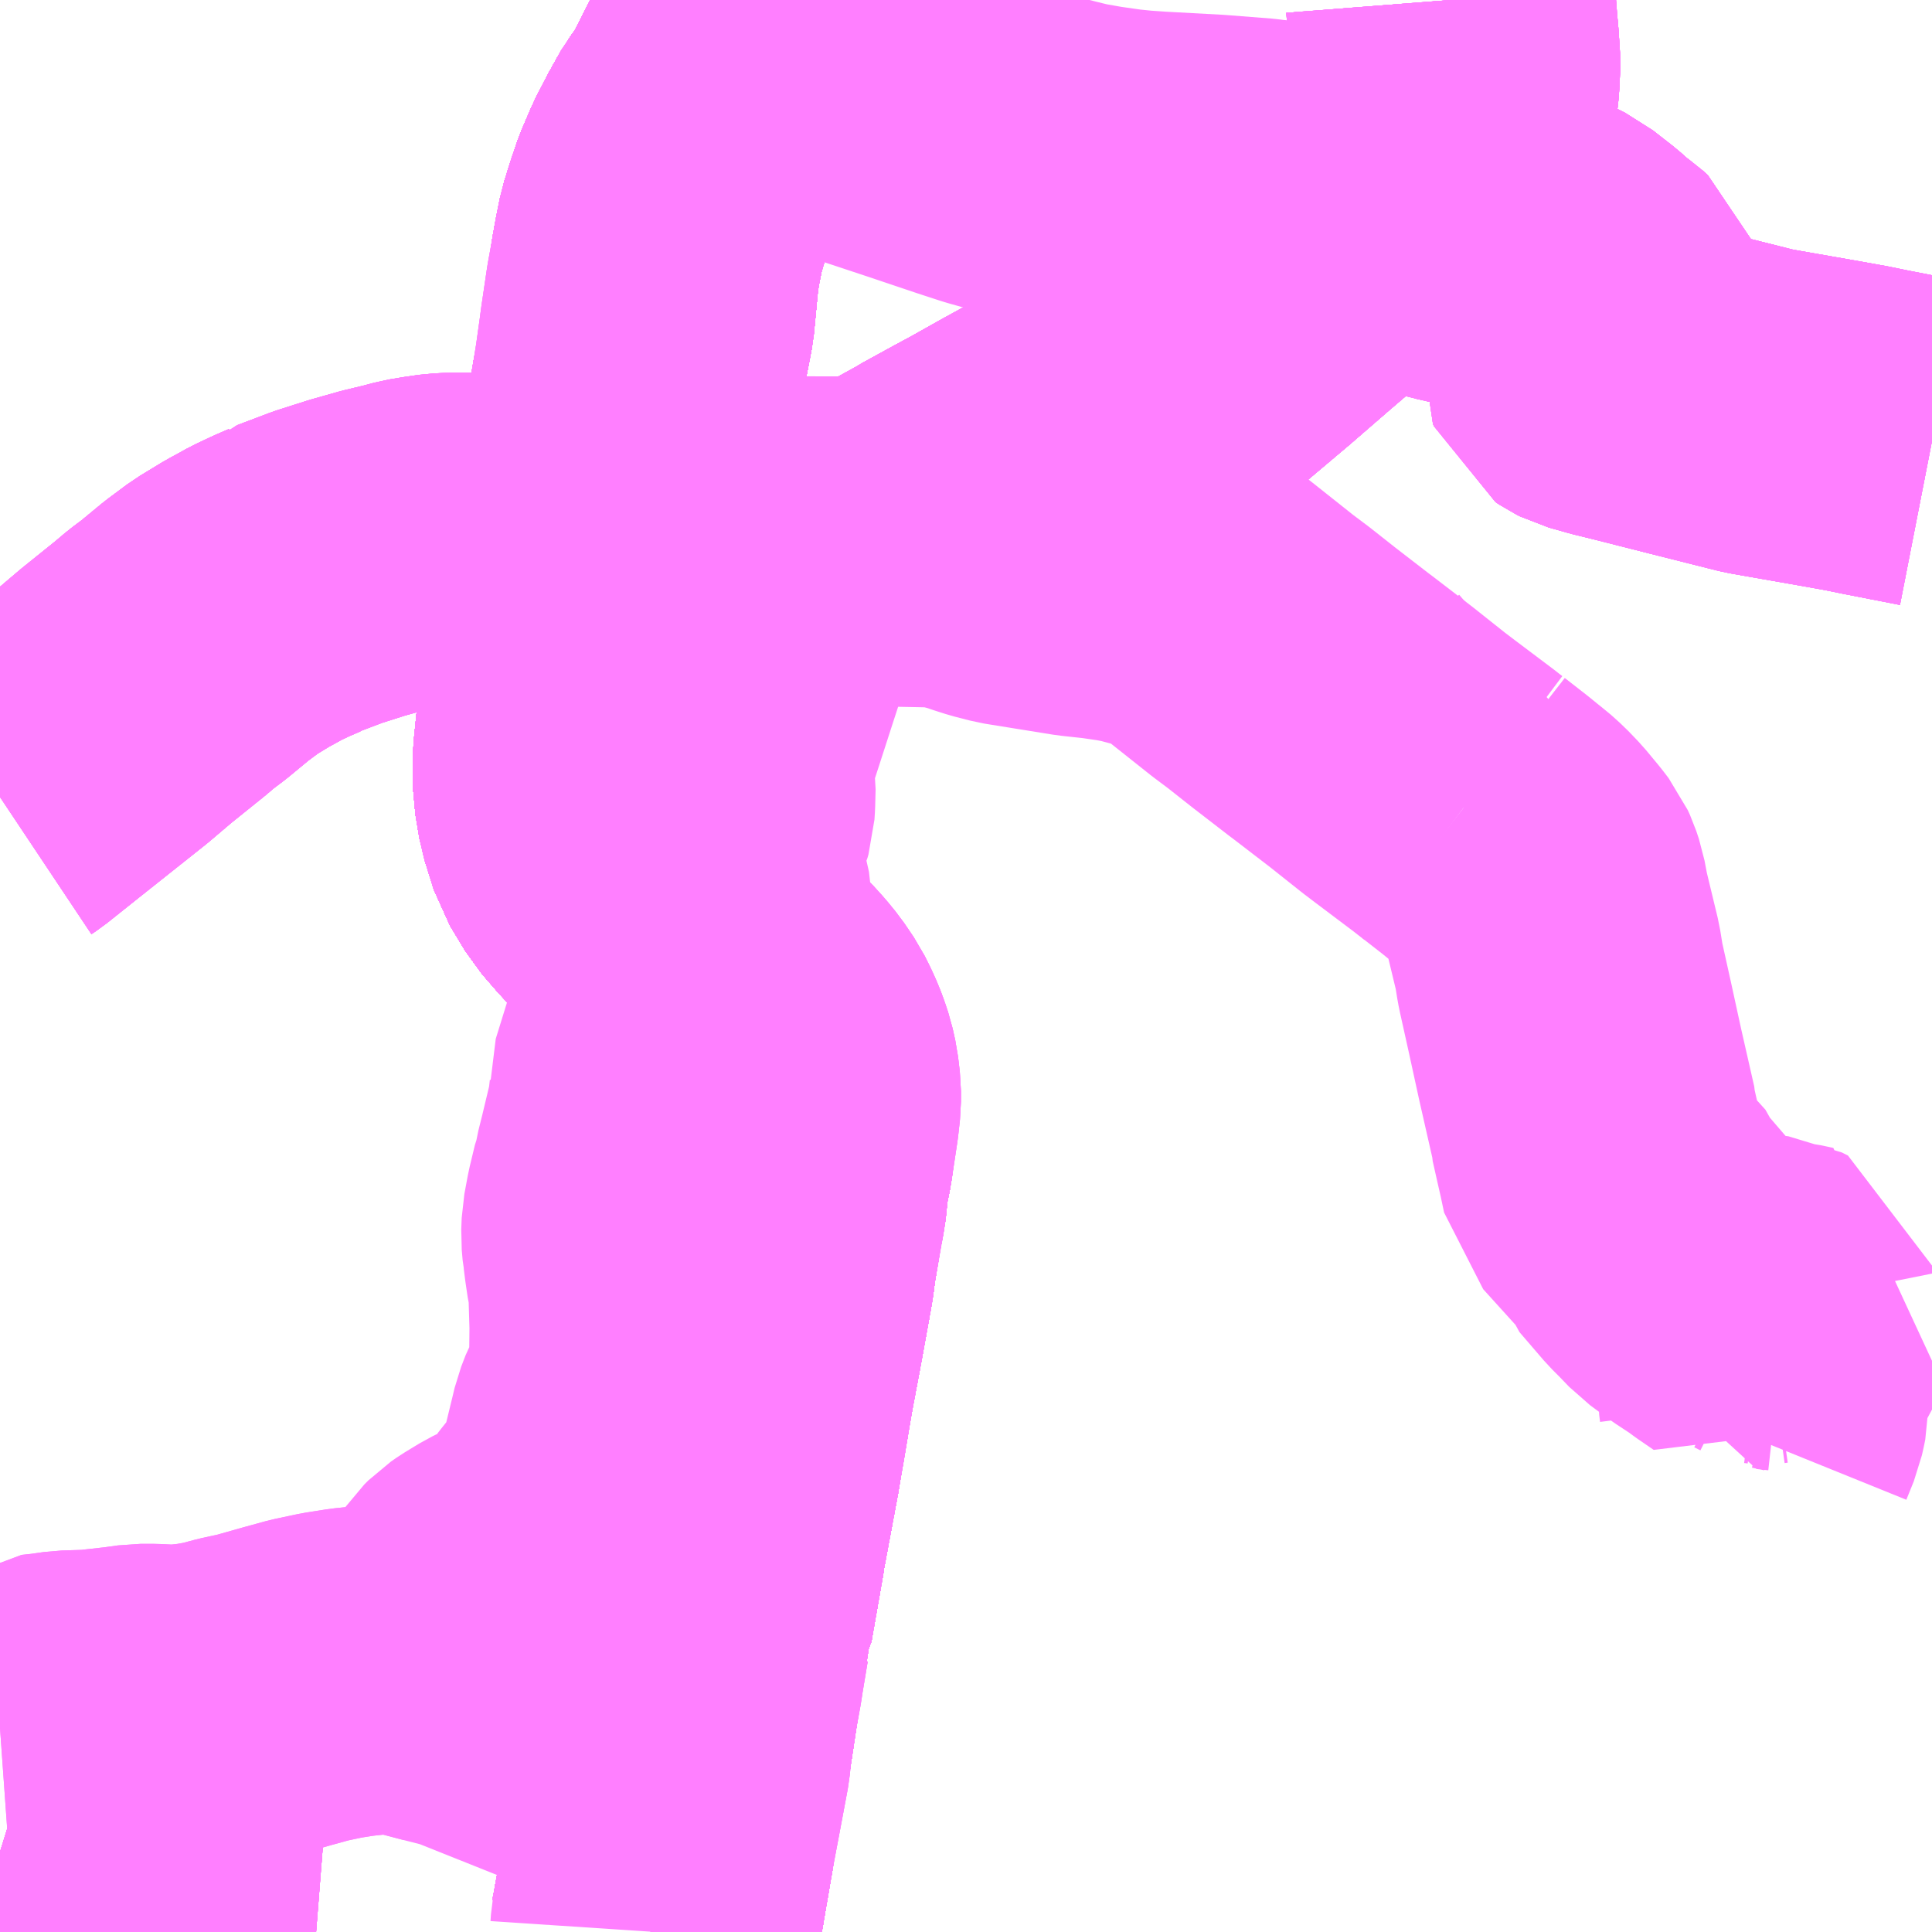 <?xml version="1.0" encoding="UTF-8"?>
<svg  xmlns="http://www.w3.org/2000/svg" xmlns:xlink="http://www.w3.org/1999/xlink" xmlns:go="http://purl.org/svgmap/profile" property="N07_001,N07_002,N07_003,N07_004,N07_005,N07_006,N07_007" viewBox="13456.055 -3414.551 4.395 4.395" go:dataArea="13456.0546875 -3414.55078125 4.39453125 4.39453125" >
<globalCoordinateSystem srsName="http://purl.org/crs/84" transform="matrix(100.0,0.0,0.0,-100.0,0.0,0.0)" />
<defs>
 <g id="p0" >
  <circle cx="0.0" cy="0.0" r="3" stroke="green" stroke-width="0.75" vector-effect="non-scaling-stroke" />
 </g>
</defs>
<g fill="none" fill-rule="evenodd" stroke="#FF00FF" stroke-width="0.75" opacity="0.5" vector-effect="non-scaling-stroke" stroke-linejoin="bevel" >
<path content="1,JRバス関東（株）,ドリーム高松号/松山号/徳島号/高知号,4.0,4.0,4.0," xlink:title="1" d="M13456.774,-3410.156L13456.736,-3410.159L13456.707,-3410.162L13456.705,-3410.162L13456.675,-3410.168L13456.594,-3410.187L13456.52,-3410.206L13456.465,-3410.221L13456.321,-3410.259L13456.269,-3410.273L13456.211,-3410.29L13456.084,-3410.329L13456.055,-3410.338"/>
<path content="1,JRバス関東（株）,ドリーム高松号/松山号/徳島号/高知号,4.0,4.0,4.0," xlink:title="1" d="M13457.824,-3414.551L13457.824,-3414.549L13457.818,-3414.54L13457.794,-3414.49L13457.754,-3414.421L13457.748,-3414.409L13457.74,-3414.396L13457.73,-3414.377L13457.682,-3414.283L13457.662,-3414.26L13457.654,-3414.245L13457.651,-3414.239L13457.631,-3414.203L13457.608,-3414.158L13457.587,-3414.109L13457.574,-3414.071L13457.56,-3414.026L13457.551,-3413.981L13457.544,-3413.942L13457.534,-3413.887L13457.521,-3413.799L13457.518,-3413.776L13457.509,-3413.712L13457.5,-3413.656L13457.495,-3413.623L13457.493,-3413.607L13457.471,-3413.458L13457.469,-3413.444L13457.468,-3413.438L13457.467,-3413.427L13457.465,-3413.416L13457.464,-3413.404L13457.45,-3413.322L13457.442,-3413.277L13457.44,-3413.268L13457.426,-3413.187L13457.416,-3413.131L13457.411,-3413.1L13457.41,-3413.098L13457.399,-3413.032L13457.396,-3413.014L13457.377,-3412.903L13457.373,-3412.854L13457.373,-3412.822L13457.377,-3412.777L13457.38,-3412.751L13457.382,-3412.737L13457.389,-3412.705L13457.4,-3412.671L13457.407,-3412.655L13457.425,-3412.617L13457.444,-3412.584L13457.457,-3412.569L13457.463,-3412.562L13457.494,-3412.528L13457.528,-3412.496L13457.557,-3412.472L13457.561,-3412.468L13457.587,-3412.444L13457.624,-3412.411L13457.639,-3412.398L13457.656,-3412.384L13457.73,-3412.315L13457.764,-3412.284L13457.784,-3412.262L13457.802,-3412.24L13457.823,-3412.209L13457.834,-3412.187L13457.843,-3412.167L13457.849,-3412.151L13457.856,-3412.13L13457.862,-3412.103L13457.866,-3412.069L13457.866,-3412.045L13457.862,-3412.009L13457.849,-3411.923L13457.841,-3411.884L13457.839,-3411.875L13457.838,-3411.866L13457.836,-3411.844L13457.833,-3411.815L13457.828,-3411.793L13457.809,-3411.68L13457.807,-3411.66L13457.803,-3411.637L13457.782,-3411.521L13457.76,-3411.404L13457.741,-3411.29L13457.733,-3411.246L13457.731,-3411.233L13457.729,-3411.221L13457.698,-3411.055L13457.696,-3411.047L13457.695,-3411.036L13457.668,-3410.882L13457.663,-3410.874L13457.663,-3410.849L13457.661,-3410.843L13457.659,-3410.833L13457.646,-3410.755L13457.645,-3410.748L13457.643,-3410.735L13457.632,-3410.675L13457.617,-3410.576L13457.616,-3410.561L13457.615,-3410.551L13457.597,-3410.455L13457.579,-3410.36L13457.559,-3410.244L13457.559,-3410.243L13457.546,-3410.171L13457.543,-3410.156"/>
<path content="1,JR四国バス（株）,オリーブ松山号　松山⇔名古屋,1.0,1.0,1.0," xlink:title="1" d="M13457.543,-3410.156L13457.546,-3410.171L13457.559,-3410.243L13457.559,-3410.244L13457.579,-3410.36L13457.598,-3410.497L13457.616,-3410.561L13457.617,-3410.576L13457.632,-3410.675L13457.663,-3410.874L13457.668,-3410.882L13457.695,-3411.036L13457.696,-3411.047L13457.698,-3411.055L13457.729,-3411.221L13457.731,-3411.233L13457.733,-3411.246L13457.76,-3411.404L13457.782,-3411.521L13457.803,-3411.637L13457.807,-3411.66L13457.809,-3411.68L13457.828,-3411.793L13457.836,-3411.844L13457.838,-3411.866L13457.839,-3411.875L13457.841,-3411.884L13457.849,-3411.923L13457.859,-3412.017L13457.86,-3412.056L13457.855,-3412.103L13457.839,-3412.157L13457.814,-3412.21L13457.796,-3412.236L13457.738,-3412.298L13457.66,-3412.367L13457.547,-3412.465L13457.474,-3412.536L13457.435,-3412.581L13457.4,-3412.639L13457.379,-3412.706L13457.37,-3412.76L13457.369,-3412.825L13457.377,-3412.903L13457.396,-3413.014L13457.399,-3413.032L13457.41,-3413.098L13457.411,-3413.1L13457.416,-3413.131L13457.426,-3413.187L13457.44,-3413.268L13457.442,-3413.277L13457.45,-3413.322L13457.464,-3413.404L13457.465,-3413.416L13457.467,-3413.427L13457.468,-3413.438L13457.469,-3413.444L13457.471,-3413.458L13457.493,-3413.607L13457.495,-3413.623L13457.5,-3413.656L13457.533,-3413.827L13457.544,-3413.942L13457.551,-3413.981L13457.56,-3414.026L13457.574,-3414.071L13457.587,-3414.109L13457.608,-3414.158L13457.631,-3414.203L13457.651,-3414.239L13457.654,-3414.245L13457.682,-3414.283L13457.73,-3414.377L13457.74,-3414.396L13457.748,-3414.409L13457.754,-3414.421L13457.794,-3414.49L13457.818,-3414.54L13457.823,-3414.551"/>
<path content="1,JR四国バス（株）,ドリーム徳島号　阿南・徳島⇔新宿・東京・新木場,1.0,1.0,1.0," xlink:title="1" d="M13457.543,-3410.156L13457.546,-3410.171L13457.559,-3410.243L13457.559,-3410.244L13457.579,-3410.36L13457.598,-3410.497L13457.616,-3410.561L13457.617,-3410.576L13457.632,-3410.675L13457.663,-3410.874L13457.668,-3410.882L13457.695,-3411.036L13457.696,-3411.047L13457.698,-3411.055L13457.729,-3411.221L13457.731,-3411.233L13457.733,-3411.246L13457.76,-3411.404L13457.782,-3411.521L13457.803,-3411.637L13457.807,-3411.66L13457.809,-3411.68L13457.828,-3411.793L13457.836,-3411.844L13457.838,-3411.866L13457.839,-3411.875L13457.841,-3411.884L13457.849,-3411.923L13457.859,-3412.017L13457.86,-3412.056L13457.855,-3412.103L13457.839,-3412.157L13457.814,-3412.21L13457.796,-3412.236L13457.738,-3412.298L13457.66,-3412.367L13457.547,-3412.465L13457.474,-3412.536L13457.435,-3412.581L13457.4,-3412.639L13457.379,-3412.706L13457.37,-3412.76L13457.369,-3412.825L13457.377,-3412.903L13457.396,-3413.014L13457.399,-3413.032L13457.41,-3413.098L13457.411,-3413.1L13457.416,-3413.131L13457.426,-3413.187L13457.44,-3413.268L13457.442,-3413.277L13457.45,-3413.322L13457.464,-3413.404L13457.465,-3413.416L13457.467,-3413.427L13457.468,-3413.438L13457.469,-3413.444L13457.471,-3413.458L13457.493,-3413.607L13457.495,-3413.623L13457.5,-3413.656L13457.533,-3413.827L13457.544,-3413.942L13457.551,-3413.981L13457.56,-3414.026L13457.574,-3414.071L13457.587,-3414.109L13457.608,-3414.158L13457.631,-3414.203L13457.651,-3414.239L13457.654,-3414.245L13457.682,-3414.283L13457.73,-3414.377L13457.74,-3414.396L13457.748,-3414.409L13457.754,-3414.421L13457.794,-3414.49L13457.818,-3414.54L13457.823,-3414.551"/>
<path content="1,JR四国バス（株）,ドリーム高知号　高知・徳島⇔東京・新木場,1.0,1.0,1.0," xlink:title="1" d="M13457.823,-3414.551L13457.818,-3414.54L13457.794,-3414.49L13457.754,-3414.421L13457.748,-3414.409L13457.74,-3414.396L13457.73,-3414.377L13457.682,-3414.283L13457.654,-3414.245L13457.651,-3414.239L13457.631,-3414.203L13457.608,-3414.158L13457.587,-3414.109L13457.574,-3414.071L13457.56,-3414.026L13457.551,-3413.981L13457.544,-3413.942L13457.533,-3413.827L13457.5,-3413.656L13457.495,-3413.623L13457.493,-3413.607L13457.471,-3413.458L13457.469,-3413.444L13457.468,-3413.438L13457.467,-3413.427L13457.465,-3413.416L13457.464,-3413.404L13457.45,-3413.322L13457.442,-3413.277L13457.44,-3413.268L13457.426,-3413.187L13457.416,-3413.131L13457.411,-3413.1L13457.41,-3413.098L13457.399,-3413.032L13457.396,-3413.014L13457.377,-3412.903L13457.369,-3412.825L13457.37,-3412.76L13457.379,-3412.706L13457.4,-3412.639L13457.435,-3412.581L13457.474,-3412.536L13457.547,-3412.465L13457.66,-3412.367L13457.738,-3412.298L13457.796,-3412.236L13457.814,-3412.21L13457.839,-3412.157L13457.855,-3412.103L13457.86,-3412.056L13457.859,-3412.017L13457.849,-3411.923L13457.841,-3411.884L13457.839,-3411.875L13457.838,-3411.866L13457.836,-3411.844L13457.828,-3411.793L13457.809,-3411.68L13457.807,-3411.66L13457.803,-3411.637L13457.782,-3411.521L13457.76,-3411.404L13457.733,-3411.246L13457.731,-3411.233L13457.729,-3411.221L13457.698,-3411.055L13457.696,-3411.047L13457.695,-3411.036L13457.668,-3410.882L13457.663,-3410.874L13457.632,-3410.675L13457.617,-3410.576L13457.616,-3410.561L13457.598,-3410.497L13457.579,-3410.36L13457.559,-3410.244L13457.559,-3410.243L13457.546,-3410.171L13457.543,-3410.156M13456.774,-3410.156L13456.736,-3410.159L13456.707,-3410.162L13456.675,-3410.168L13456.594,-3410.187L13456.465,-3410.221L13456.269,-3410.273L13456.084,-3410.329L13456.055,-3410.338"/>
<path content="1,JR四国バス（株）,吉野川エクスプレス号　松山⇔徳島,2.0,2.0,2.0," xlink:title="1" d="M13456.774,-3410.156L13456.736,-3410.159L13456.707,-3410.162L13456.675,-3410.168L13456.594,-3410.187L13456.465,-3410.221L13456.269,-3410.273L13456.084,-3410.329L13456.055,-3410.338"/>
<path content="1,JR四国バス（株）,阿波エクスプレス京都号　徳島⇔京都,3.0,3.0,3.0," xlink:title="1" d="M13457.543,-3410.156L13457.546,-3410.171L13457.559,-3410.243L13457.559,-3410.244L13457.579,-3410.36L13457.598,-3410.497L13457.616,-3410.561L13457.617,-3410.576L13457.632,-3410.675L13457.663,-3410.874L13457.668,-3410.882L13457.695,-3411.036L13457.696,-3411.047L13457.698,-3411.055L13457.729,-3411.221L13457.731,-3411.233L13457.733,-3411.246L13457.76,-3411.404L13457.782,-3411.521L13457.803,-3411.637L13457.807,-3411.66L13457.809,-3411.68L13457.828,-3411.793L13457.836,-3411.844L13457.838,-3411.866L13457.839,-3411.875L13457.841,-3411.884L13457.849,-3411.923L13457.859,-3412.017L13457.86,-3412.056L13457.855,-3412.103L13457.839,-3412.157L13457.814,-3412.21L13457.796,-3412.236L13457.738,-3412.298L13457.66,-3412.367L13457.547,-3412.465L13457.474,-3412.536L13457.435,-3412.581L13457.4,-3412.639L13457.379,-3412.706L13457.37,-3412.76L13457.369,-3412.825L13457.377,-3412.903L13457.396,-3413.014L13457.399,-3413.032L13457.41,-3413.098L13457.411,-3413.1L13457.416,-3413.131L13457.426,-3413.187L13457.44,-3413.268L13457.442,-3413.277L13457.45,-3413.322L13457.464,-3413.404L13457.465,-3413.416L13457.467,-3413.427L13457.468,-3413.438L13457.469,-3413.444L13457.471,-3413.458L13457.493,-3413.607L13457.495,-3413.623L13457.5,-3413.656L13457.533,-3413.827L13457.544,-3413.942L13457.551,-3413.981L13457.56,-3414.026L13457.574,-3414.071L13457.587,-3414.109L13457.608,-3414.158L13457.631,-3414.203L13457.651,-3414.239L13457.654,-3414.245L13457.682,-3414.283L13457.73,-3414.377L13457.74,-3414.396L13457.748,-3414.409L13457.754,-3414.421L13457.794,-3414.49L13457.818,-3414.54L13457.823,-3414.551"/>
<path content="1,JR四国バス（株）,阿波エクスプレス大阪号　徳島⇔大阪,7.0,7.0,7.0," xlink:title="1" d="M13457.543,-3410.156L13457.546,-3410.171L13457.559,-3410.243L13457.559,-3410.244L13457.579,-3410.36L13457.598,-3410.497L13457.616,-3410.561L13457.617,-3410.576L13457.632,-3410.675L13457.663,-3410.874L13457.668,-3410.882L13457.695,-3411.036L13457.696,-3411.047L13457.698,-3411.055L13457.729,-3411.221L13457.731,-3411.233L13457.733,-3411.246L13457.76,-3411.404L13457.782,-3411.521L13457.803,-3411.637L13457.807,-3411.66L13457.809,-3411.68L13457.828,-3411.793L13457.836,-3411.844L13457.838,-3411.866L13457.839,-3411.875L13457.841,-3411.884L13457.849,-3411.923L13457.859,-3412.017L13457.86,-3412.056L13457.855,-3412.103L13457.839,-3412.157L13457.814,-3412.21L13457.796,-3412.236L13457.738,-3412.298L13457.66,-3412.367L13457.547,-3412.465L13457.474,-3412.536L13457.435,-3412.581L13457.4,-3412.639L13457.379,-3412.706L13457.37,-3412.76L13457.369,-3412.825L13457.377,-3412.903L13457.396,-3413.014L13457.399,-3413.032L13457.41,-3413.098L13457.411,-3413.1L13457.416,-3413.131L13457.426,-3413.187L13457.44,-3413.268L13457.442,-3413.277L13457.45,-3413.322L13457.464,-3413.404L13457.465,-3413.416L13457.467,-3413.427L13457.468,-3413.438L13457.469,-3413.444L13457.471,-3413.458L13457.493,-3413.607L13457.495,-3413.623L13457.5,-3413.656L13457.533,-3413.827L13457.544,-3413.942L13457.551,-3413.981L13457.56,-3414.026L13457.574,-3414.071L13457.587,-3414.109L13457.608,-3414.158L13457.631,-3414.203L13457.651,-3414.239L13457.654,-3414.245L13457.682,-3414.283L13457.73,-3414.377L13457.74,-3414.396L13457.748,-3414.409L13457.754,-3414.421L13457.794,-3414.49L13457.818,-3414.54L13457.823,-3414.551"/>
<path content="1,JR四国バス（株）,阿波エクスプレス神戸号　徳島⇔神戸,5.0,5.0,5.0," xlink:title="1" d="M13457.543,-3410.156L13457.546,-3410.171L13457.559,-3410.243L13457.559,-3410.244L13457.579,-3410.36L13457.598,-3410.497L13457.616,-3410.561L13457.617,-3410.576L13457.632,-3410.675L13457.663,-3410.874L13457.668,-3410.882L13457.695,-3411.036L13457.696,-3411.047L13457.698,-3411.055L13457.729,-3411.221L13457.731,-3411.233L13457.733,-3411.246L13457.76,-3411.404L13457.782,-3411.521L13457.803,-3411.637L13457.807,-3411.66L13457.809,-3411.68L13457.828,-3411.793L13457.836,-3411.844L13457.838,-3411.866L13457.839,-3411.875L13457.841,-3411.884L13457.849,-3411.923L13457.859,-3412.017L13457.86,-3412.056L13457.855,-3412.103L13457.839,-3412.157L13457.814,-3412.21L13457.796,-3412.236L13457.738,-3412.298L13457.66,-3412.367L13457.547,-3412.465L13457.474,-3412.536L13457.435,-3412.581L13457.4,-3412.639L13457.379,-3412.706L13457.37,-3412.76L13457.369,-3412.825L13457.377,-3412.903L13457.396,-3413.014L13457.399,-3413.032L13457.41,-3413.098L13457.411,-3413.1L13457.416,-3413.131L13457.426,-3413.187L13457.44,-3413.268L13457.442,-3413.277L13457.45,-3413.322L13457.464,-3413.404L13457.465,-3413.416L13457.467,-3413.427L13457.468,-3413.438L13457.469,-3413.444L13457.471,-3413.458L13457.493,-3413.607L13457.495,-3413.623L13457.5,-3413.656L13457.533,-3413.827L13457.544,-3413.942L13457.551,-3413.981L13457.56,-3414.026L13457.574,-3414.071L13457.587,-3414.109L13457.608,-3414.158L13457.631,-3414.203L13457.651,-3414.239L13457.654,-3414.245L13457.682,-3414.283L13457.73,-3414.377L13457.74,-3414.396L13457.748,-3414.409L13457.754,-3414.421L13457.794,-3414.49L13457.818,-3414.54L13457.823,-3414.551"/>
<path content="1,JR四国バス（株）,高知徳島エクスプレス号　高知⇔徳島,1.0,1.0,1.0," xlink:title="1" d="M13456.774,-3410.156L13456.736,-3410.159L13456.707,-3410.162L13456.675,-3410.168L13456.594,-3410.187L13456.465,-3410.221L13456.269,-3410.273L13456.084,-3410.329L13456.055,-3410.338"/>
<path content="1,JR東海バス（株）,オリーブ松山号,1.0,1.0,1.0," xlink:title="1" d="M13457.824,-3414.551L13457.824,-3414.549L13457.794,-3414.49L13457.754,-3414.421L13457.748,-3414.409L13457.74,-3414.396L13457.73,-3414.377L13457.682,-3414.283L13457.654,-3414.245L13457.651,-3414.239L13457.631,-3414.203L13457.608,-3414.158L13457.587,-3414.109L13457.574,-3414.071L13457.56,-3414.026L13457.551,-3413.981L13457.544,-3413.942L13457.533,-3413.827L13457.5,-3413.656L13457.495,-3413.623L13457.493,-3413.607L13457.471,-3413.458L13457.469,-3413.444L13457.468,-3413.438L13457.467,-3413.427L13457.465,-3413.416L13457.464,-3413.404L13457.45,-3413.322L13457.442,-3413.277L13457.44,-3413.268L13457.426,-3413.187L13457.416,-3413.131L13457.411,-3413.1L13457.41,-3413.098L13457.399,-3413.032L13457.396,-3413.014L13457.377,-3412.903L13457.369,-3412.825L13457.37,-3412.76L13457.379,-3412.706L13457.4,-3412.639L13457.435,-3412.581L13457.474,-3412.536L13457.547,-3412.465L13457.637,-3412.389L13457.738,-3412.298L13457.796,-3412.236L13457.814,-3412.21L13457.839,-3412.157L13457.855,-3412.103L13457.86,-3412.056L13457.859,-3412.017L13457.849,-3411.923L13457.841,-3411.884L13457.839,-3411.875L13457.838,-3411.866L13457.833,-3411.815L13457.828,-3411.793L13457.809,-3411.68L13457.807,-3411.66L13457.803,-3411.637L13457.782,-3411.521L13457.76,-3411.404L13457.733,-3411.246L13457.731,-3411.233L13457.729,-3411.221L13457.698,-3411.055L13457.696,-3411.047L13457.695,-3411.036L13457.668,-3410.882L13457.663,-3410.874L13457.632,-3410.675L13457.617,-3410.576L13457.616,-3410.561L13457.598,-3410.497L13457.579,-3410.36L13457.559,-3410.244L13457.559,-3410.243L13457.546,-3410.171L13457.543,-3410.156"/>
<path content="1,京浜急行バス（株）,エディ号,2.0,2.0,2.0," xlink:title="1" d="M13457.824,-3414.551L13457.824,-3414.549L13457.818,-3414.54L13457.794,-3414.49L13457.754,-3414.421L13457.748,-3414.409L13457.74,-3414.396L13457.73,-3414.377L13457.682,-3414.283L13457.662,-3414.26L13457.654,-3414.245L13457.651,-3414.239L13457.631,-3414.203L13457.608,-3414.158L13457.587,-3414.109L13457.574,-3414.071L13457.56,-3414.026L13457.551,-3413.981L13457.544,-3413.942L13457.534,-3413.887L13457.521,-3413.799L13457.518,-3413.776L13457.509,-3413.712L13457.5,-3413.656L13457.495,-3413.623L13457.493,-3413.607L13457.471,-3413.458L13457.469,-3413.444L13457.468,-3413.438L13457.467,-3413.427L13457.465,-3413.416L13457.464,-3413.404L13457.45,-3413.322L13457.442,-3413.277L13457.44,-3413.268L13457.426,-3413.187L13457.416,-3413.131L13457.411,-3413.1L13457.41,-3413.098L13457.399,-3413.032L13457.396,-3413.014L13457.377,-3412.903L13457.373,-3412.854L13457.373,-3412.822L13457.377,-3412.777L13457.38,-3412.751L13457.382,-3412.737L13457.389,-3412.705L13457.4,-3412.671L13457.407,-3412.655L13457.425,-3412.617L13457.444,-3412.584L13457.457,-3412.569L13457.463,-3412.562L13457.494,-3412.528L13457.528,-3412.496L13457.557,-3412.472L13457.561,-3412.468L13457.587,-3412.444L13457.624,-3412.411L13457.639,-3412.398L13457.656,-3412.384L13457.73,-3412.315L13457.764,-3412.284L13457.784,-3412.262L13457.802,-3412.24L13457.823,-3412.209L13457.834,-3412.187L13457.843,-3412.167L13457.849,-3412.151L13457.856,-3412.13L13457.862,-3412.103L13457.866,-3412.069L13457.866,-3412.045L13457.862,-3412.009L13457.849,-3411.923L13457.841,-3411.884L13457.839,-3411.875L13457.838,-3411.866L13457.836,-3411.844L13457.833,-3411.815L13457.828,-3411.793L13457.809,-3411.68L13457.807,-3411.66L13457.803,-3411.637L13457.782,-3411.521L13457.76,-3411.404L13457.741,-3411.29L13457.733,-3411.246L13457.731,-3411.233L13457.729,-3411.221L13457.698,-3411.055L13457.696,-3411.047L13457.695,-3411.036L13457.668,-3410.882L13457.663,-3410.874L13457.663,-3410.849L13457.661,-3410.843L13457.659,-3410.833L13457.646,-3410.755L13457.645,-3410.748L13457.643,-3410.735L13457.632,-3410.675L13457.617,-3410.576L13457.616,-3410.561L13457.615,-3410.551L13457.597,-3410.455L13457.579,-3410.36L13457.559,-3410.244L13457.559,-3410.243L13457.546,-3410.171L13457.543,-3410.156"/>
<path content="1,京阪バス（株）,京都⇔徳島,1.0,1.0,1.0," xlink:title="1" d="M13457.543,-3410.156L13457.546,-3410.171L13457.559,-3410.243L13457.559,-3410.244L13457.579,-3410.36L13457.598,-3410.497L13457.616,-3410.561L13457.617,-3410.576L13457.632,-3410.675L13457.663,-3410.874L13457.668,-3410.882L13457.695,-3411.036L13457.696,-3411.047L13457.698,-3411.055L13457.729,-3411.221L13457.731,-3411.233L13457.733,-3411.246L13457.76,-3411.404L13457.782,-3411.521L13457.803,-3411.637L13457.807,-3411.66L13457.809,-3411.68L13457.828,-3411.793L13457.836,-3411.844L13457.838,-3411.866L13457.839,-3411.875L13457.841,-3411.884L13457.849,-3411.923L13457.859,-3412.017L13457.86,-3412.056L13457.855,-3412.103L13457.839,-3412.157L13457.814,-3412.21L13457.796,-3412.236L13457.738,-3412.298L13457.66,-3412.367L13457.547,-3412.465L13457.474,-3412.536L13457.435,-3412.581L13457.4,-3412.639L13457.379,-3412.706L13457.37,-3412.76L13457.369,-3412.825L13457.377,-3412.903L13457.396,-3413.014L13457.399,-3413.032L13457.41,-3413.098L13457.411,-3413.1L13457.416,-3413.131L13457.426,-3413.187L13457.44,-3413.268L13457.442,-3413.277L13457.45,-3413.322L13457.464,-3413.404L13457.465,-3413.416L13457.467,-3413.427L13457.468,-3413.438L13457.469,-3413.444L13457.471,-3413.458L13457.493,-3413.607L13457.495,-3413.623L13457.5,-3413.656L13457.533,-3413.827L13457.544,-3413.942L13457.551,-3413.981L13457.56,-3414.026L13457.574,-3414.071L13457.587,-3414.109L13457.608,-3414.158L13457.631,-3414.203L13457.651,-3414.239L13457.654,-3414.245L13457.682,-3414.283L13457.73,-3414.377L13457.74,-3414.396L13457.748,-3414.409L13457.754,-3414.421L13457.794,-3414.49L13457.818,-3414.54L13457.823,-3414.551"/>
<path content="1,京阪バス（株）,枚方・寝屋川⇔淡路・徳島,1.0,1.0,1.0," xlink:title="1" d="M13457.543,-3410.156L13457.546,-3410.171L13457.559,-3410.243L13457.559,-3410.244L13457.579,-3410.36L13457.598,-3410.497L13457.616,-3410.561L13457.617,-3410.576L13457.632,-3410.675L13457.663,-3410.874L13457.668,-3410.882L13457.695,-3411.036L13457.696,-3411.047L13457.698,-3411.055L13457.729,-3411.221L13457.731,-3411.233L13457.733,-3411.246L13457.76,-3411.404L13457.782,-3411.521L13457.803,-3411.637L13457.807,-3411.66L13457.809,-3411.68L13457.828,-3411.793L13457.836,-3411.844L13457.838,-3411.866L13457.839,-3411.875L13457.841,-3411.884L13457.849,-3411.923L13457.859,-3412.017L13457.86,-3412.056L13457.855,-3412.103L13457.839,-3412.157L13457.814,-3412.21L13457.796,-3412.236L13457.738,-3412.298L13457.66,-3412.367L13457.547,-3412.465L13457.474,-3412.536L13457.435,-3412.581L13457.4,-3412.639L13457.379,-3412.706L13457.37,-3412.76L13457.369,-3412.825L13457.377,-3412.903L13457.396,-3413.014L13457.399,-3413.032L13457.41,-3413.098L13457.411,-3413.1L13457.416,-3413.131L13457.426,-3413.187L13457.44,-3413.268L13457.442,-3413.277L13457.45,-3413.322L13457.464,-3413.404L13457.465,-3413.416L13457.467,-3413.427L13457.468,-3413.438L13457.469,-3413.444L13457.471,-3413.458L13457.493,-3413.607L13457.495,-3413.623L13457.5,-3413.656L13457.533,-3413.827L13457.544,-3413.942L13457.551,-3413.981L13457.56,-3414.026L13457.574,-3414.071L13457.587,-3414.109L13457.608,-3414.158L13457.631,-3414.203L13457.651,-3414.239L13457.654,-3414.245L13457.682,-3414.283L13457.73,-3414.377L13457.74,-3414.396L13457.748,-3414.409L13457.754,-3414.421L13457.794,-3414.49L13457.818,-3414.54L13457.823,-3414.551"/>
<path content="1,伊予鉄道（株）,吉野川エクスプレス　松山⇔徳島,7.0,7.0,7.0," xlink:title="1" d="M13456.774,-3410.156L13456.736,-3410.159L13456.707,-3410.162L13456.675,-3410.168L13456.594,-3410.187L13456.465,-3410.221L13456.269,-3410.273L13456.084,-3410.329L13456.055,-3410.338"/>
<path content="1,南海バス（株）,エアポートリムジン（徳島空港線）12,2.0,2.0,2.0," xlink:title="1" d="M13457.543,-3410.156L13457.546,-3410.171L13457.559,-3410.243L13457.559,-3410.244L13457.579,-3410.36L13457.598,-3410.497L13457.616,-3410.561L13457.617,-3410.576L13457.632,-3410.675L13457.663,-3410.874L13457.668,-3410.882L13457.695,-3411.036L13457.696,-3411.047L13457.698,-3411.055L13457.729,-3411.221L13457.731,-3411.233L13457.733,-3411.246L13457.76,-3411.404L13457.782,-3411.521L13457.803,-3411.637L13457.807,-3411.66L13457.809,-3411.68L13457.828,-3411.793L13457.833,-3411.815L13457.838,-3411.866L13457.839,-3411.875L13457.841,-3411.884L13457.849,-3411.923L13457.859,-3412.017L13457.86,-3412.056L13457.855,-3412.103L13457.839,-3412.157L13457.814,-3412.21L13457.796,-3412.236L13457.738,-3412.298L13457.637,-3412.389L13457.547,-3412.465L13457.474,-3412.536L13457.435,-3412.581L13457.4,-3412.639L13457.379,-3412.706L13457.37,-3412.76L13457.369,-3412.825L13457.377,-3412.903L13457.396,-3413.014L13457.399,-3413.032L13457.41,-3413.098L13457.411,-3413.1L13457.416,-3413.131L13457.426,-3413.187L13457.44,-3413.268L13457.442,-3413.277L13457.45,-3413.322L13457.464,-3413.404L13457.465,-3413.416L13457.467,-3413.427L13457.468,-3413.438L13457.469,-3413.444L13457.471,-3413.458L13457.493,-3413.607L13457.495,-3413.623L13457.5,-3413.656L13457.533,-3413.827L13457.544,-3413.942L13457.551,-3413.981L13457.56,-3414.026L13457.574,-3414.071L13457.587,-3414.109L13457.608,-3414.158L13457.631,-3414.203L13457.651,-3414.239L13457.654,-3414.245L13457.682,-3414.283L13457.73,-3414.377L13457.74,-3414.396L13457.748,-3414.409L13457.754,-3414.421L13457.794,-3414.49L13457.824,-3414.549L13457.824,-3414.551"/>
<path content="1,南海バス（株）,大阪⇔鳴門・徳島,22.5,22.5,22.5," xlink:title="1" d="M13457.824,-3414.551L13457.824,-3414.549L13457.794,-3414.49L13457.754,-3414.421L13457.748,-3414.409L13457.74,-3414.396L13457.73,-3414.377L13457.682,-3414.283L13457.654,-3414.245L13457.651,-3414.239L13457.631,-3414.203L13457.608,-3414.158L13457.587,-3414.109L13457.574,-3414.071L13457.56,-3414.026L13457.551,-3413.981L13457.544,-3413.942L13457.533,-3413.827L13457.5,-3413.656L13457.495,-3413.623L13457.493,-3413.607L13457.471,-3413.458L13457.469,-3413.444L13457.468,-3413.438L13457.467,-3413.427L13457.465,-3413.416L13457.464,-3413.404L13457.45,-3413.322L13457.442,-3413.277L13457.44,-3413.268L13457.426,-3413.187L13457.416,-3413.131L13457.411,-3413.1L13457.41,-3413.098L13457.399,-3413.032L13457.396,-3413.014L13457.377,-3412.903L13457.369,-3412.825L13457.37,-3412.76L13457.379,-3412.706L13457.4,-3412.639L13457.435,-3412.581L13457.474,-3412.536L13457.547,-3412.465L13457.637,-3412.389L13457.738,-3412.298L13457.796,-3412.236L13457.814,-3412.21L13457.839,-3412.157L13457.855,-3412.103L13457.86,-3412.056L13457.859,-3412.017L13457.849,-3411.923L13457.841,-3411.884L13457.839,-3411.875L13457.838,-3411.866L13457.833,-3411.815L13457.828,-3411.793L13457.809,-3411.68L13457.807,-3411.66L13457.803,-3411.637L13457.782,-3411.521L13457.76,-3411.404L13457.733,-3411.246L13457.731,-3411.233L13457.729,-3411.221L13457.698,-3411.055L13457.696,-3411.047L13457.695,-3411.036L13457.668,-3410.882L13457.663,-3410.874L13457.632,-3410.675L13457.617,-3410.576L13457.616,-3410.561L13457.598,-3410.497L13457.579,-3410.36L13457.559,-3410.244L13457.559,-3410.243L13457.546,-3410.171L13457.543,-3410.156"/>
<path content="1,名鉄バス（株）,名古屋～徳島,0.5,2.0,2.0," xlink:title="1" d="M13457.824,-3414.551L13457.824,-3414.549L13457.794,-3414.49L13457.754,-3414.421L13457.748,-3414.409L13457.74,-3414.396L13457.73,-3414.377L13457.682,-3414.283L13457.654,-3414.245L13457.651,-3414.239L13457.631,-3414.203L13457.608,-3414.158L13457.587,-3414.109L13457.574,-3414.071L13457.56,-3414.026L13457.551,-3413.981L13457.544,-3413.942L13457.533,-3413.827L13457.5,-3413.656L13457.495,-3413.623L13457.493,-3413.607L13457.471,-3413.458L13457.469,-3413.444L13457.468,-3413.438L13457.467,-3413.427L13457.465,-3413.416L13457.464,-3413.404L13457.45,-3413.322L13457.442,-3413.277L13457.44,-3413.268L13457.426,-3413.187L13457.416,-3413.131L13457.411,-3413.1L13457.41,-3413.098L13457.399,-3413.032L13457.396,-3413.014L13457.377,-3412.903L13457.369,-3412.825L13457.37,-3412.76L13457.379,-3412.706L13457.4,-3412.639L13457.435,-3412.581L13457.474,-3412.536L13457.547,-3412.465L13457.637,-3412.389L13457.738,-3412.298L13457.796,-3412.236L13457.814,-3412.21L13457.839,-3412.157L13457.855,-3412.103L13457.86,-3412.056L13457.859,-3412.017L13457.849,-3411.923L13457.841,-3411.884L13457.839,-3411.875L13457.838,-3411.866L13457.833,-3411.815L13457.828,-3411.793L13457.809,-3411.68L13457.807,-3411.66L13457.803,-3411.637L13457.782,-3411.521L13457.76,-3411.404L13457.733,-3411.246L13457.731,-3411.233L13457.729,-3411.221L13457.698,-3411.055L13457.696,-3411.047L13457.695,-3411.036L13457.668,-3410.882L13457.663,-3410.874L13457.632,-3410.675L13457.617,-3410.576L13457.616,-3410.561L13457.598,-3410.497L13457.579,-3410.36L13457.559,-3410.244L13457.559,-3410.243L13457.546,-3410.171L13457.543,-3410.156"/>
<path content="1,土佐電気鉄道（株）,高知徳島エクスプレス　高知⇔徳島線,4.0,4.0,4.0," xlink:title="1" d="M13456.774,-3410.156L13456.736,-3410.159L13456.707,-3410.162L13456.675,-3410.168L13456.594,-3410.187L13456.465,-3410.221L13456.269,-3410.273L13456.084,-3410.329L13456.055,-3410.338"/>
<path content="1,大川自動車（株）,高徳エクスプレス号　高松⇔徳島,6.0,6.0,6.0," xlink:title="1" d="M13457.824,-3414.551L13457.824,-3414.549L13457.794,-3414.49L13457.754,-3414.421L13457.748,-3414.409L13457.74,-3414.396L13457.73,-3414.377L13457.682,-3414.283L13457.654,-3414.245L13457.651,-3414.239L13457.631,-3414.203L13457.608,-3414.158L13457.587,-3414.109L13457.574,-3414.071L13457.56,-3414.026L13457.551,-3413.981L13457.544,-3413.942L13457.533,-3413.827L13457.5,-3413.656L13457.495,-3413.623L13457.493,-3413.607L13457.471,-3413.458L13457.469,-3413.444L13457.468,-3413.438L13457.467,-3413.427L13457.465,-3413.416L13457.464,-3413.404L13457.45,-3413.322L13457.442,-3413.277L13457.44,-3413.268L13457.426,-3413.187L13457.416,-3413.131L13457.411,-3413.1L13457.41,-3413.098L13457.399,-3413.032L13457.396,-3413.014L13457.377,-3412.903L13457.369,-3412.825L13457.37,-3412.76L13457.379,-3412.706L13457.4,-3412.639L13457.435,-3412.581L13457.474,-3412.536L13457.547,-3412.465L13457.637,-3412.389L13457.738,-3412.298L13457.796,-3412.236L13457.814,-3412.21L13457.839,-3412.157L13457.855,-3412.103L13457.86,-3412.056L13457.859,-3412.017L13457.849,-3411.923L13457.841,-3411.884L13457.839,-3411.875L13457.838,-3411.866L13457.836,-3411.844L13457.833,-3411.815L13457.809,-3411.68L13457.807,-3411.66L13457.803,-3411.637L13457.782,-3411.521L13457.76,-3411.404L13457.741,-3411.29L13457.731,-3411.233L13457.729,-3411.221L13457.698,-3411.055L13457.696,-3411.047L13457.695,-3411.036L13457.668,-3410.882L13457.663,-3410.874L13457.632,-3410.675L13457.617,-3410.576L13457.616,-3410.561L13457.598,-3410.497L13457.579,-3410.36L13457.559,-3410.244L13457.559,-3410.243L13457.546,-3410.171L13457.543,-3410.156"/>
<path content="1,徳島バス南部（株）,高知・室戸⇔大阪駅前・なんば・USJ,7.0,7.0,7.0," xlink:title="1" d="M13457.543,-3410.156L13457.546,-3410.171L13457.559,-3410.243L13457.559,-3410.244L13457.579,-3410.36L13457.598,-3410.497L13457.616,-3410.561L13457.617,-3410.576L13457.632,-3410.675L13457.663,-3410.874L13457.668,-3410.882L13457.695,-3411.036L13457.696,-3411.047L13457.698,-3411.055L13457.729,-3411.221L13457.731,-3411.233L13457.733,-3411.246L13457.76,-3411.404L13457.782,-3411.521L13457.803,-3411.637L13457.807,-3411.66L13457.809,-3411.68L13457.828,-3411.793L13457.833,-3411.815L13457.838,-3411.866L13457.839,-3411.875L13457.841,-3411.884L13457.849,-3411.923L13457.859,-3412.017L13457.86,-3412.056L13457.855,-3412.103L13457.839,-3412.157L13457.814,-3412.21L13457.796,-3412.236L13457.738,-3412.298L13457.637,-3412.389L13457.547,-3412.465L13457.474,-3412.536L13457.435,-3412.581L13457.4,-3412.639L13457.379,-3412.706L13457.37,-3412.76L13457.369,-3412.825L13457.377,-3412.903L13457.396,-3413.014L13457.399,-3413.032L13457.41,-3413.098L13457.411,-3413.1L13457.416,-3413.131L13457.426,-3413.187L13457.44,-3413.268L13457.442,-3413.277L13457.45,-3413.322L13457.464,-3413.404L13457.465,-3413.416L13457.467,-3413.427L13457.468,-3413.438L13457.469,-3413.444L13457.471,-3413.458L13457.493,-3413.607L13457.495,-3413.623L13457.5,-3413.656L13457.533,-3413.827L13457.544,-3413.942L13457.551,-3413.981L13457.56,-3414.026L13457.574,-3414.071L13457.587,-3414.109L13457.608,-3414.158L13457.631,-3414.203L13457.651,-3414.239L13457.654,-3414.245L13457.682,-3414.283L13457.73,-3414.377L13457.74,-3414.396L13457.748,-3414.409L13457.754,-3414.421L13457.794,-3414.49L13457.824,-3414.549L13457.824,-3414.551"/>
<path content="1,徳島バス阿南（株）,室戸/阿南-大阪線,7.0,7.0,7.0," xlink:title="1" d="M13457.543,-3410.156L13457.546,-3410.171L13457.559,-3410.243L13457.559,-3410.244L13457.579,-3410.36L13457.598,-3410.497L13457.616,-3410.561L13457.617,-3410.576L13457.632,-3410.675L13457.663,-3410.874L13457.668,-3410.882L13457.695,-3411.036L13457.696,-3411.047L13457.698,-3411.055L13457.729,-3411.221L13457.731,-3411.233L13457.733,-3411.246L13457.76,-3411.404L13457.782,-3411.521L13457.803,-3411.637L13457.807,-3411.66L13457.809,-3411.68L13457.828,-3411.793L13457.836,-3411.844L13457.838,-3411.866L13457.839,-3411.875L13457.841,-3411.884L13457.849,-3411.923L13457.859,-3412.017L13457.86,-3412.056L13457.855,-3412.103L13457.839,-3412.157L13457.814,-3412.21L13457.796,-3412.236L13457.738,-3412.298L13457.66,-3412.367L13457.547,-3412.465L13457.474,-3412.536L13457.435,-3412.581L13457.4,-3412.639L13457.379,-3412.706L13457.37,-3412.76L13457.369,-3412.825L13457.377,-3412.903L13457.396,-3413.014L13457.399,-3413.032L13457.41,-3413.098L13457.411,-3413.1L13457.416,-3413.131L13457.426,-3413.187L13457.44,-3413.268L13457.442,-3413.277L13457.45,-3413.322L13457.464,-3413.404L13457.465,-3413.416L13457.467,-3413.427L13457.468,-3413.438L13457.469,-3413.444L13457.471,-3413.458L13457.493,-3413.607L13457.495,-3413.623L13457.5,-3413.656L13457.533,-3413.827L13457.544,-3413.942L13457.551,-3413.981L13457.56,-3414.026L13457.574,-3414.071L13457.587,-3414.109L13457.608,-3414.158L13457.631,-3414.203L13457.651,-3414.239L13457.654,-3414.245L13457.682,-3414.283L13457.73,-3414.377L13457.74,-3414.396L13457.748,-3414.409L13457.754,-3414.421L13457.794,-3414.49L13457.818,-3414.54L13457.823,-3414.551"/>
<path content="1,徳島バス（株）,室戸・生見・橘⇔大阪,7.0,7.0,7.0," xlink:title="1" d="M13457.543,-3410.156L13457.546,-3410.171L13457.559,-3410.243L13457.559,-3410.244L13457.579,-3410.36L13457.598,-3410.497L13457.616,-3410.561L13457.617,-3410.576L13457.632,-3410.675L13457.663,-3410.874L13457.668,-3410.882L13457.695,-3411.036L13457.696,-3411.047L13457.698,-3411.055L13457.729,-3411.221L13457.731,-3411.233L13457.733,-3411.246L13457.76,-3411.404L13457.782,-3411.521L13457.803,-3411.637L13457.807,-3411.66L13457.809,-3411.68L13457.828,-3411.793L13457.833,-3411.815L13457.838,-3411.866L13457.839,-3411.875L13457.841,-3411.884L13457.849,-3411.923L13457.859,-3412.017L13457.86,-3412.056L13457.855,-3412.103L13457.839,-3412.157L13457.814,-3412.21L13457.796,-3412.236L13457.738,-3412.298L13457.637,-3412.389L13457.547,-3412.465L13457.474,-3412.536L13457.435,-3412.581L13457.4,-3412.639L13457.379,-3412.706L13457.37,-3412.76L13457.369,-3412.825L13457.377,-3412.903L13457.396,-3413.014L13457.399,-3413.032L13457.41,-3413.098L13457.411,-3413.1L13457.416,-3413.131L13457.426,-3413.187L13457.44,-3413.268L13457.442,-3413.277L13457.45,-3413.322L13457.464,-3413.404L13457.465,-3413.416L13457.467,-3413.427L13457.468,-3413.438L13457.469,-3413.444L13457.471,-3413.458L13457.493,-3413.607L13457.495,-3413.623L13457.5,-3413.656L13457.533,-3413.827L13457.544,-3413.942L13457.551,-3413.981L13457.56,-3414.026L13457.574,-3414.071L13457.587,-3414.109L13457.608,-3414.158L13457.631,-3414.203L13457.651,-3414.239L13457.654,-3414.245L13457.682,-3414.283L13457.73,-3414.377L13457.74,-3414.396L13457.748,-3414.409L13457.754,-3414.421L13457.794,-3414.49L13457.824,-3414.549L13457.824,-3414.551"/>
<path content="1,徳島バス（株）,川内・松茂37,11.0,10.0,10.0," xlink:title="1" d="M13460.044,-3411.28L13460.061,-3411.322L13460.065,-3411.34L13460.067,-3411.35L13460.067,-3411.363L13460.065,-3411.379L13460.065,-3411.391L13460.067,-3411.409L13460.073,-3411.43L13460.081,-3411.449L13460.102,-3411.489L13460.147,-3411.573L13460.119,-3411.579L13460.092,-3411.582L13460.091,-3411.587L13460.077,-3411.594L13460.069,-3411.595L13460.062,-3411.594L13460.054,-3411.59L13460.029,-3411.562L13459.994,-3411.586L13459.975,-3411.6L13459.937,-3411.625L13459.918,-3411.639L13459.895,-3411.656L13459.87,-3411.682L13459.851,-3411.701L13459.796,-3411.765L13459.793,-3411.775L13459.707,-3411.87L13459.699,-3411.908L13459.689,-3411.952L13459.68,-3411.992L13459.68,-3411.996L13459.65,-3412.128L13459.626,-3412.238L13459.606,-3412.328L13459.604,-3412.338L13459.598,-3412.375L13459.571,-3412.487L13459.564,-3412.524L13459.558,-3412.542L13459.553,-3412.553L13459.54,-3412.57L13459.511,-3412.605L13459.489,-3412.628L13459.469,-3412.646L13459.461,-3412.652L13459.434,-3412.674L13459.384,-3412.713"/>
<path content="1,徳島バス（株）,川内・松茂37,11.0,10.0,10.0," xlink:title="1" d="M13459.384,-3412.713L13459.618,-3412.913"/>
<path content="1,徳島バス（株）,川内・松茂37,11.0,10.0,10.0," xlink:title="1" d="M13459.384,-3412.713L13459.376,-3412.719L13459.362,-3412.73L13459.273,-3412.797L13459.248,-3412.816L13459.175,-3412.874L13459.089,-3412.94L13459.077,-3412.949L13458.998,-3413.01L13458.941,-3413.055L13458.937,-3413.058L13458.905,-3413.082L13458.808,-3413.159L13458.768,-3413.19L13458.764,-3413.193L13458.752,-3413.198L13458.73,-3413.206L13458.693,-3413.218L13458.644,-3413.231L13458.613,-3413.237L13458.565,-3413.244L13458.51,-3413.25L13458.361,-3413.274L13458.355,-3413.275L13458.32,-3413.284L13458.295,-3413.292L13458.272,-3413.3L13458.252,-3413.305L13458.225,-3413.313L13458.201,-3413.316L13458.161,-3413.317L13458.059,-3413.319L13457.833,-3413.318L13457.813,-3413.246L13457.806,-3413.223L13457.786,-3413.173L13457.785,-3413.17L13457.761,-3413.119L13457.731,-3413.027L13457.699,-3412.928L13457.673,-3412.848L13457.668,-3412.829L13457.667,-3412.82L13457.668,-3412.793L13457.672,-3412.765L13457.671,-3412.726L13457.67,-3412.71L13457.668,-3412.703L13457.653,-3412.669L13457.639,-3412.621L13457.638,-3412.608L13457.654,-3412.538L13457.666,-3412.485L13457.666,-3412.472L13457.661,-3412.456L13457.656,-3412.441L13457.647,-3412.417L13457.639,-3412.398L13457.637,-3412.389L13457.632,-3412.372L13457.622,-3412.338L13457.606,-3412.289L13457.601,-3412.273L13457.597,-3412.254L13457.594,-3412.249L13457.571,-3412.174L13457.541,-3412.077L13457.542,-3412.059L13457.542,-3412.053L13457.538,-3412.017L13457.533,-3411.995L13457.516,-3411.924L13457.507,-3411.888L13457.504,-3411.869L13457.5,-3411.859L13457.488,-3411.809L13457.48,-3411.766L13457.479,-3411.74L13457.481,-3411.717L13457.482,-3411.712L13457.485,-3411.688L13457.49,-3411.654L13457.495,-3411.633L13457.498,-3411.533L13457.497,-3411.436L13457.495,-3411.414L13457.492,-3411.398L13457.477,-3411.359L13457.473,-3411.35L13457.464,-3411.333L13457.454,-3411.307L13457.449,-3411.286L13457.429,-3411.204L13457.42,-3411.172L13457.414,-3411.161L13457.405,-3411.144L13457.383,-3411.107L13457.37,-3411.09L13457.354,-3411.07L13457.347,-3411.061L13457.341,-3411.042L13457.318,-3411.015L13457.287,-3410.993L13457.257,-3410.973L13457.204,-3410.947L13457.171,-3410.927L13457.158,-3410.918L13457.149,-3410.909L13457.142,-3410.899L13457.132,-3410.881L13457.117,-3410.855L13457.102,-3410.824L13457.068,-3410.728L13456.996,-3410.747L13456.943,-3410.753L13456.903,-3410.752L13456.856,-3410.747L13456.811,-3410.74L13456.759,-3410.729L13456.708,-3410.715L13456.641,-3410.696L13456.595,-3410.686L13456.554,-3410.675L13456.515,-3410.668L13456.499,-3410.666L13456.471,-3410.663L13456.444,-3410.662L13456.443,-3410.662L13456.403,-3410.664L13456.375,-3410.664L13456.339,-3410.659L13456.294,-3410.654L13456.269,-3410.651L13456.207,-3410.649L13456.172,-3410.644L13456.144,-3410.641L13456.134,-3410.634L13456.128,-3410.632L13456.107,-3410.626L13456.083,-3410.622L13456.055,-3410.62"/>
<path content="1,徳島バス（株）,徳島⇔三宮,16.0,16.0,16.0," xlink:title="1" d="M13457.543,-3410.156L13457.546,-3410.171L13457.559,-3410.243L13457.559,-3410.244L13457.579,-3410.36L13457.598,-3410.497L13457.616,-3410.561L13457.617,-3410.576L13457.632,-3410.675L13457.663,-3410.874L13457.668,-3410.882L13457.695,-3411.036L13457.696,-3411.047L13457.698,-3411.055L13457.729,-3411.221L13457.731,-3411.233L13457.733,-3411.246L13457.76,-3411.404L13457.782,-3411.521L13457.803,-3411.637L13457.807,-3411.66L13457.809,-3411.68L13457.828,-3411.793L13457.833,-3411.815L13457.838,-3411.866L13457.839,-3411.875L13457.841,-3411.884L13457.849,-3411.923L13457.859,-3412.017L13457.86,-3412.056L13457.855,-3412.103L13457.839,-3412.157L13457.814,-3412.21L13457.796,-3412.236L13457.738,-3412.298L13457.637,-3412.389L13457.547,-3412.465L13457.474,-3412.536L13457.435,-3412.581L13457.4,-3412.639L13457.379,-3412.706L13457.37,-3412.76L13457.369,-3412.825L13457.377,-3412.903L13457.396,-3413.014L13457.399,-3413.032L13457.41,-3413.098L13457.411,-3413.1L13457.416,-3413.131L13457.426,-3413.187L13457.44,-3413.268L13457.442,-3413.277L13457.45,-3413.322L13457.464,-3413.404L13457.465,-3413.416L13457.467,-3413.427L13457.468,-3413.438L13457.469,-3413.444L13457.471,-3413.458L13457.493,-3413.607L13457.495,-3413.623L13457.5,-3413.656L13457.533,-3413.827L13457.544,-3413.942L13457.551,-3413.981L13457.56,-3414.026L13457.574,-3414.071L13457.587,-3414.109L13457.608,-3414.158L13457.631,-3414.203L13457.651,-3414.239L13457.654,-3414.245L13457.682,-3414.283L13457.73,-3414.377L13457.74,-3414.396L13457.748,-3414.409L13457.754,-3414.421L13457.794,-3414.49L13457.824,-3414.549L13457.824,-3414.551"/>
<path content="1,徳島バス（株）,徳島⇔京都,7.0,7.0,7.0," xlink:title="1" d="M13457.543,-3410.156L13457.546,-3410.171L13457.559,-3410.243L13457.559,-3410.244L13457.579,-3410.36L13457.598,-3410.497L13457.616,-3410.561L13457.617,-3410.576L13457.632,-3410.675L13457.663,-3410.874L13457.668,-3410.882L13457.695,-3411.036L13457.696,-3411.047L13457.698,-3411.055L13457.729,-3411.221L13457.731,-3411.233L13457.733,-3411.246L13457.76,-3411.404L13457.782,-3411.521L13457.803,-3411.637L13457.807,-3411.66L13457.809,-3411.68L13457.828,-3411.793L13457.833,-3411.815L13457.838,-3411.866L13457.839,-3411.875L13457.841,-3411.884L13457.849,-3411.923L13457.859,-3412.017L13457.86,-3412.056L13457.855,-3412.103L13457.839,-3412.157L13457.814,-3412.21L13457.796,-3412.236L13457.738,-3412.298L13457.637,-3412.389L13457.547,-3412.465L13457.474,-3412.536L13457.435,-3412.581L13457.4,-3412.639L13457.379,-3412.706L13457.37,-3412.76L13457.369,-3412.825L13457.377,-3412.903L13457.396,-3413.014L13457.399,-3413.032L13457.41,-3413.098L13457.411,-3413.1L13457.416,-3413.131L13457.426,-3413.187L13457.44,-3413.268L13457.442,-3413.277L13457.45,-3413.322L13457.464,-3413.404L13457.465,-3413.416L13457.467,-3413.427L13457.468,-3413.438L13457.469,-3413.444L13457.471,-3413.458L13457.493,-3413.607L13457.495,-3413.623L13457.5,-3413.656L13457.533,-3413.827L13457.544,-3413.942L13457.551,-3413.981L13457.56,-3414.026L13457.574,-3414.071L13457.587,-3414.109L13457.608,-3414.158L13457.631,-3414.203L13457.651,-3414.239L13457.654,-3414.245L13457.682,-3414.283L13457.73,-3414.377L13457.74,-3414.396L13457.748,-3414.409L13457.754,-3414.421L13457.794,-3414.49L13457.824,-3414.549L13457.824,-3414.551"/>
<path content="1,徳島バス（株）,徳島⇔名古屋,2.0,2.0,2.0," xlink:title="1" d="M13457.824,-3414.551L13457.824,-3414.549L13457.794,-3414.49L13457.754,-3414.421L13457.748,-3414.409L13457.74,-3414.396L13457.73,-3414.377L13457.682,-3414.283L13457.654,-3414.245L13457.651,-3414.239L13457.631,-3414.203L13457.608,-3414.158L13457.587,-3414.109L13457.574,-3414.071L13457.56,-3414.026L13457.551,-3413.981L13457.544,-3413.942L13457.533,-3413.827L13457.5,-3413.656L13457.495,-3413.623L13457.493,-3413.607L13457.471,-3413.458L13457.469,-3413.444L13457.468,-3413.438L13457.467,-3413.427L13457.465,-3413.416L13457.464,-3413.404L13457.45,-3413.322L13457.442,-3413.277L13457.44,-3413.268L13457.426,-3413.187L13457.416,-3413.131L13457.411,-3413.1L13457.41,-3413.098L13457.399,-3413.032L13457.396,-3413.014L13457.377,-3412.903L13457.369,-3412.825L13457.37,-3412.76L13457.379,-3412.706L13457.4,-3412.639L13457.435,-3412.581L13457.474,-3412.536L13457.547,-3412.465L13457.637,-3412.389L13457.738,-3412.298L13457.796,-3412.236L13457.814,-3412.21L13457.839,-3412.157L13457.855,-3412.103L13457.86,-3412.056L13457.859,-3412.017L13457.849,-3411.923L13457.841,-3411.884L13457.839,-3411.875L13457.838,-3411.866L13457.833,-3411.815L13457.828,-3411.793L13457.809,-3411.68L13457.807,-3411.66L13457.803,-3411.637L13457.782,-3411.521L13457.76,-3411.404L13457.733,-3411.246L13457.731,-3411.233L13457.729,-3411.221L13457.698,-3411.055L13457.696,-3411.047L13457.695,-3411.036L13457.668,-3410.882L13457.663,-3410.874L13457.632,-3410.675L13457.617,-3410.576L13457.616,-3410.561L13457.598,-3410.497L13457.579,-3410.36L13457.559,-3410.244L13457.559,-3410.243L13457.546,-3410.171L13457.543,-3410.156"/>
<path content="1,徳島バス（株）,徳島⇔大阪,22.5,22.5,22.5," xlink:title="1" d="M13457.543,-3410.156L13457.546,-3410.171L13457.559,-3410.243L13457.559,-3410.244L13457.579,-3410.36L13457.598,-3410.497L13457.616,-3410.561L13457.617,-3410.576L13457.632,-3410.675L13457.663,-3410.874L13457.668,-3410.882L13457.695,-3411.036L13457.696,-3411.047L13457.698,-3411.055L13457.729,-3411.221L13457.731,-3411.233L13457.733,-3411.246L13457.76,-3411.404L13457.782,-3411.521L13457.803,-3411.637L13457.807,-3411.66L13457.809,-3411.68L13457.828,-3411.793L13457.833,-3411.815L13457.838,-3411.866L13457.839,-3411.875L13457.841,-3411.884L13457.849,-3411.923L13457.859,-3412.017L13457.86,-3412.056L13457.855,-3412.103L13457.839,-3412.157L13457.814,-3412.21L13457.796,-3412.236L13457.738,-3412.298L13457.637,-3412.389L13457.547,-3412.465L13457.474,-3412.536L13457.435,-3412.581L13457.4,-3412.639L13457.379,-3412.706L13457.37,-3412.76L13457.369,-3412.825L13457.377,-3412.903L13457.396,-3413.014L13457.399,-3413.032L13457.41,-3413.098L13457.411,-3413.1L13457.416,-3413.131L13457.426,-3413.187L13457.44,-3413.268L13457.442,-3413.277L13457.45,-3413.322L13457.464,-3413.404L13457.465,-3413.416L13457.467,-3413.427L13457.468,-3413.438L13457.469,-3413.444L13457.471,-3413.458L13457.493,-3413.607L13457.495,-3413.623L13457.5,-3413.656L13457.533,-3413.827L13457.544,-3413.942L13457.551,-3413.981L13457.56,-3414.026L13457.574,-3414.071L13457.587,-3414.109L13457.608,-3414.158L13457.631,-3414.203L13457.651,-3414.239L13457.654,-3414.245L13457.682,-3414.283L13457.73,-3414.377L13457.74,-3414.396L13457.748,-3414.409L13457.754,-3414.421L13457.794,-3414.49L13457.824,-3414.549L13457.824,-3414.551"/>
<path content="1,徳島バス（株）,徳島⇔寝屋川・枚方,2.0,2.0,2.0," xlink:title="1" d="M13457.543,-3410.156L13457.546,-3410.171L13457.559,-3410.243L13457.559,-3410.244L13457.579,-3410.36L13457.598,-3410.497L13457.616,-3410.561L13457.617,-3410.576L13457.632,-3410.675L13457.663,-3410.874L13457.668,-3410.882L13457.695,-3411.036L13457.696,-3411.047L13457.698,-3411.055L13457.729,-3411.221L13457.731,-3411.233L13457.733,-3411.246L13457.76,-3411.404L13457.782,-3411.521L13457.803,-3411.637L13457.807,-3411.66L13457.809,-3411.68L13457.828,-3411.793L13457.833,-3411.815L13457.838,-3411.866L13457.839,-3411.875L13457.841,-3411.884L13457.849,-3411.923L13457.859,-3412.017L13457.86,-3412.056L13457.855,-3412.103L13457.839,-3412.157L13457.814,-3412.21L13457.796,-3412.236L13457.738,-3412.298L13457.637,-3412.389L13457.547,-3412.465L13457.474,-3412.536L13457.435,-3412.581L13457.4,-3412.639L13457.379,-3412.706L13457.37,-3412.76L13457.369,-3412.825L13457.377,-3412.903L13457.396,-3413.014L13457.399,-3413.032L13457.41,-3413.098L13457.411,-3413.1L13457.416,-3413.131L13457.426,-3413.187L13457.44,-3413.268L13457.442,-3413.277L13457.45,-3413.322L13457.464,-3413.404L13457.465,-3413.416L13457.467,-3413.427L13457.468,-3413.438L13457.469,-3413.444L13457.471,-3413.458L13457.493,-3413.607L13457.495,-3413.623L13457.5,-3413.656L13457.533,-3413.827L13457.544,-3413.942L13457.551,-3413.981L13457.56,-3414.026L13457.574,-3414.071L13457.587,-3414.109L13457.608,-3414.158L13457.631,-3414.203L13457.651,-3414.239L13457.654,-3414.245L13457.682,-3414.283L13457.73,-3414.377L13457.74,-3414.396L13457.748,-3414.409L13457.754,-3414.421L13457.794,-3414.49L13457.824,-3414.549L13457.824,-3414.551"/>
<path content="1,徳島バス（株）,徳島⇔岡山,2.0,2.0,2.0," xlink:title="1" d="M13457.824,-3414.551L13457.824,-3414.549L13457.794,-3414.49L13457.754,-3414.421L13457.748,-3414.409L13457.74,-3414.396L13457.73,-3414.377L13457.682,-3414.283L13457.654,-3414.245L13457.651,-3414.239L13457.631,-3414.203L13457.608,-3414.158L13457.587,-3414.109L13457.574,-3414.071L13457.56,-3414.026L13457.551,-3413.981L13457.544,-3413.942L13457.533,-3413.827L13457.5,-3413.656L13457.495,-3413.623L13457.493,-3413.607L13457.471,-3413.458L13457.469,-3413.444L13457.468,-3413.438L13457.467,-3413.427L13457.465,-3413.416L13457.464,-3413.404L13457.45,-3413.322L13457.442,-3413.277L13457.44,-3413.268L13457.426,-3413.187L13457.416,-3413.131L13457.411,-3413.1L13457.41,-3413.098L13457.399,-3413.032L13457.396,-3413.014L13457.377,-3412.903L13457.369,-3412.825L13457.37,-3412.76L13457.379,-3412.706L13457.4,-3412.639L13457.435,-3412.581L13457.474,-3412.536L13457.547,-3412.465L13457.637,-3412.389L13457.738,-3412.298L13457.796,-3412.236L13457.814,-3412.21L13457.839,-3412.157L13457.855,-3412.103L13457.86,-3412.056L13457.859,-3412.017L13457.849,-3411.923L13457.841,-3411.884L13457.839,-3411.875L13457.838,-3411.866L13457.833,-3411.815L13457.828,-3411.793L13457.809,-3411.68L13457.807,-3411.66L13457.803,-3411.637L13457.782,-3411.521L13457.76,-3411.404L13457.733,-3411.246L13457.731,-3411.233L13457.729,-3411.221L13457.698,-3411.055L13457.696,-3411.047L13457.695,-3411.036L13457.668,-3410.882L13457.663,-3410.874L13457.632,-3410.675L13457.617,-3410.576L13457.616,-3410.561L13457.598,-3410.497L13457.579,-3410.36L13457.559,-3410.244L13457.559,-3410.243L13457.546,-3410.171L13457.543,-3410.156"/>
<path content="1,徳島バス（株）,徳島⇔広島,2.0,2.0,2.0," xlink:title="1" d="M13457.824,-3414.551L13457.824,-3414.549L13457.794,-3414.49L13457.754,-3414.421L13457.748,-3414.409L13457.74,-3414.396L13457.73,-3414.377L13457.682,-3414.283L13457.654,-3414.245L13457.651,-3414.239L13457.631,-3414.203L13457.608,-3414.158L13457.587,-3414.109L13457.574,-3414.071L13457.56,-3414.026L13457.551,-3413.981L13457.544,-3413.942L13457.533,-3413.827L13457.5,-3413.656L13457.495,-3413.623L13457.493,-3413.607L13457.471,-3413.458L13457.469,-3413.444L13457.468,-3413.438L13457.467,-3413.427L13457.465,-3413.416L13457.464,-3413.404L13457.45,-3413.322L13457.442,-3413.277L13457.44,-3413.268L13457.426,-3413.187L13457.416,-3413.131L13457.411,-3413.1L13457.41,-3413.098L13457.399,-3413.032L13457.396,-3413.014L13457.377,-3412.903L13457.369,-3412.825L13457.37,-3412.76L13457.379,-3412.706L13457.4,-3412.639L13457.435,-3412.581L13457.474,-3412.536L13457.547,-3412.465L13457.637,-3412.389L13457.738,-3412.298L13457.796,-3412.236L13457.814,-3412.21L13457.839,-3412.157L13457.855,-3412.103L13457.86,-3412.056L13457.859,-3412.017L13457.849,-3411.923L13457.841,-3411.884L13457.839,-3411.875L13457.838,-3411.866L13457.833,-3411.815L13457.828,-3411.793L13457.809,-3411.68L13457.807,-3411.66L13457.803,-3411.637L13457.782,-3411.521L13457.76,-3411.404L13457.733,-3411.246L13457.731,-3411.233L13457.729,-3411.221L13457.698,-3411.055L13457.696,-3411.047L13457.695,-3411.036L13457.668,-3410.882L13457.663,-3410.874L13457.632,-3410.675L13457.617,-3410.576L13457.616,-3410.561L13457.598,-3410.497L13457.579,-3410.36L13457.559,-3410.244L13457.559,-3410.243L13457.546,-3410.171L13457.543,-3410.156"/>
<path content="1,徳島バス（株）,徳島⇔東京,2.0,2.0,2.0," xlink:title="1" d="M13457.543,-3410.156L13457.546,-3410.171L13457.559,-3410.243L13457.559,-3410.244L13457.579,-3410.36L13457.598,-3410.497L13457.616,-3410.561L13457.617,-3410.576L13457.632,-3410.675L13457.663,-3410.874L13457.668,-3410.882L13457.695,-3411.036L13457.696,-3411.047L13457.698,-3411.055L13457.729,-3411.221L13457.731,-3411.233L13457.733,-3411.246L13457.76,-3411.404L13457.782,-3411.521L13457.803,-3411.637L13457.807,-3411.66L13457.809,-3411.68L13457.828,-3411.793L13457.833,-3411.815L13457.838,-3411.866L13457.839,-3411.875L13457.841,-3411.884L13457.849,-3411.923L13457.859,-3412.017L13457.86,-3412.056L13457.855,-3412.103L13457.839,-3412.157L13457.814,-3412.21L13457.796,-3412.236L13457.738,-3412.298L13457.637,-3412.389L13457.547,-3412.465L13457.474,-3412.536L13457.435,-3412.581L13457.4,-3412.639L13457.379,-3412.706L13457.37,-3412.76L13457.369,-3412.825L13457.377,-3412.903L13457.396,-3413.014L13457.399,-3413.032L13457.41,-3413.098L13457.411,-3413.1L13457.416,-3413.131L13457.426,-3413.187L13457.44,-3413.268L13457.442,-3413.277L13457.45,-3413.322L13457.464,-3413.404L13457.465,-3413.416L13457.467,-3413.427L13457.468,-3413.438L13457.469,-3413.444L13457.471,-3413.458L13457.493,-3413.607L13457.495,-3413.623L13457.5,-3413.656L13457.533,-3413.827L13457.544,-3413.942L13457.551,-3413.981L13457.56,-3414.026L13457.574,-3414.071L13457.587,-3414.109L13457.608,-3414.158L13457.631,-3414.203L13457.651,-3414.239L13457.654,-3414.245L13457.682,-3414.283L13457.73,-3414.377L13457.74,-3414.396L13457.748,-3414.409L13457.754,-3414.421L13457.794,-3414.49L13457.824,-3414.549L13457.824,-3414.551"/>
<path content="1,徳島バス（株）,徳島⇔松山,7.0,7.0,7.0," xlink:title="1" d="M13456.774,-3410.156L13456.736,-3410.159L13456.707,-3410.162L13456.675,-3410.168L13456.594,-3410.187L13456.465,-3410.221L13456.269,-3410.273L13456.084,-3410.329L13456.055,-3410.338"/>
<path content="1,徳島バス（株）,徳島⇔関西空港,10.0,10.0,10.0," xlink:title="1" d="M13457.543,-3410.156L13457.546,-3410.171L13457.559,-3410.243L13457.559,-3410.244L13457.579,-3410.36L13457.598,-3410.497L13457.616,-3410.561L13457.617,-3410.576L13457.632,-3410.675L13457.663,-3410.874L13457.668,-3410.882L13457.695,-3411.036L13457.696,-3411.047L13457.698,-3411.055L13457.729,-3411.221L13457.731,-3411.233L13457.733,-3411.246L13457.76,-3411.404L13457.782,-3411.521L13457.803,-3411.637L13457.807,-3411.66L13457.809,-3411.68L13457.828,-3411.793L13457.833,-3411.815L13457.838,-3411.866L13457.839,-3411.875L13457.841,-3411.884L13457.849,-3411.923L13457.859,-3412.017L13457.86,-3412.056L13457.855,-3412.103L13457.839,-3412.157L13457.814,-3412.21L13457.796,-3412.236L13457.738,-3412.298L13457.637,-3412.389L13457.547,-3412.465L13457.474,-3412.536L13457.435,-3412.581L13457.4,-3412.639L13457.379,-3412.706L13457.37,-3412.76L13457.369,-3412.825L13457.377,-3412.903L13457.396,-3413.014L13457.399,-3413.032L13457.41,-3413.098L13457.411,-3413.1L13457.416,-3413.131L13457.426,-3413.187L13457.44,-3413.268L13457.442,-3413.277L13457.45,-3413.322L13457.464,-3413.404L13457.465,-3413.416L13457.467,-3413.427L13457.468,-3413.438L13457.469,-3413.444L13457.471,-3413.458L13457.493,-3413.607L13457.495,-3413.623L13457.5,-3413.656L13457.533,-3413.827L13457.544,-3413.942L13457.551,-3413.981L13457.56,-3414.026L13457.574,-3414.071L13457.587,-3414.109L13457.608,-3414.158L13457.631,-3414.203L13457.651,-3414.239L13457.654,-3414.245L13457.682,-3414.283L13457.73,-3414.377L13457.74,-3414.396L13457.748,-3414.409L13457.754,-3414.421L13457.794,-3414.49L13457.824,-3414.549L13457.824,-3414.551"/>
<path content="1,徳島バス（株）,徳島⇔高松,6.0,6.0,6.0," xlink:title="1" d="M13457.824,-3414.551L13457.824,-3414.549L13457.794,-3414.49L13457.754,-3414.421L13457.748,-3414.409L13457.74,-3414.396L13457.73,-3414.377L13457.682,-3414.283L13457.654,-3414.245L13457.651,-3414.239L13457.631,-3414.203L13457.608,-3414.158L13457.587,-3414.109L13457.574,-3414.071L13457.56,-3414.026L13457.551,-3413.981L13457.544,-3413.942L13457.533,-3413.827L13457.5,-3413.656L13457.495,-3413.623L13457.493,-3413.607L13457.471,-3413.458L13457.469,-3413.444L13457.468,-3413.438L13457.467,-3413.427L13457.465,-3413.416L13457.464,-3413.404L13457.45,-3413.322L13457.442,-3413.277L13457.44,-3413.268L13457.426,-3413.187L13457.416,-3413.131L13457.411,-3413.1L13457.41,-3413.098L13457.399,-3413.032L13457.396,-3413.014L13457.377,-3412.903L13457.369,-3412.825L13457.37,-3412.76L13457.379,-3412.706L13457.4,-3412.639L13457.435,-3412.581L13457.474,-3412.536L13457.547,-3412.465L13457.637,-3412.389L13457.738,-3412.298L13457.796,-3412.236L13457.814,-3412.21L13457.839,-3412.157L13457.855,-3412.103L13457.86,-3412.056L13457.859,-3412.017L13457.849,-3411.923L13457.841,-3411.884L13457.839,-3411.875L13457.838,-3411.866L13457.833,-3411.815L13457.828,-3411.793L13457.809,-3411.68L13457.807,-3411.66L13457.803,-3411.637L13457.782,-3411.521L13457.76,-3411.404L13457.733,-3411.246L13457.731,-3411.233L13457.729,-3411.221L13457.698,-3411.055L13457.696,-3411.047L13457.695,-3411.036L13457.668,-3410.882L13457.663,-3410.874L13457.632,-3410.675L13457.617,-3410.576L13457.616,-3410.561L13457.598,-3410.497L13457.579,-3410.36L13457.559,-3410.244L13457.559,-3410.243L13457.546,-3410.171L13457.543,-3410.156"/>
<path content="1,徳島バス（株）,徳島⇔高知,4.0,4.0,4.0," xlink:title="1" d="M13456.774,-3410.156L13456.736,-3410.159L13456.707,-3410.162L13456.675,-3410.168L13456.594,-3410.187L13456.465,-3410.221L13456.269,-3410.273L13456.084,-3410.329L13456.055,-3410.338"/>
<path content="1,徳島バス（株）,空港線,2.1,2.1,2.1," xlink:title="1" d="M13460.449,-3413.543L13460.321,-3413.568L13460.277,-3413.577L13460.21,-3413.589L13460.056,-3413.616L13460.032,-3413.622L13459.901,-3413.655L13459.767,-3413.689L13459.726,-3413.699L13459.68,-3413.712L13459.674,-3413.715L13459.665,-3413.721L13459.663,-3413.726L13459.664,-3413.738L13459.666,-3413.749L13459.683,-3413.82L13459.693,-3413.863L13459.689,-3413.874L13459.679,-3413.883L13459.665,-3413.893L13459.648,-3413.907L13459.63,-3413.923L13459.584,-3413.959L13459.566,-3413.968L13459.537,-3413.974L13459.51,-3413.98L13459.447,-3413.992L13459.374,-3414.006L13459.359,-3414.01L13459.311,-3414.022L13459.248,-3413.967L13459.237,-3413.958L13459.137,-3414.044L13459.134,-3414.041L13459.101,-3414.069L13459.087,-3414.079L13459.055,-3414.1L13459.029,-3414.112L13459.003,-3414.121L13458.955,-3414.131L13458.939,-3414.132L13458.917,-3414.135L13458.815,-3414.143L13458.686,-3414.15L13458.642,-3414.153L13458.603,-3414.157L13458.547,-3414.165L13458.496,-3414.174L13458.459,-3414.183L13458.42,-3414.193L13458.393,-3414.2L13458.318,-3414.221L13458.308,-3414.224L13458.259,-3414.24L13458.146,-3414.278L13457.971,-3414.336L13457.949,-3414.343L13457.91,-3414.356L13457.859,-3414.372L13457.748,-3414.409L13457.74,-3414.396L13457.73,-3414.377L13457.682,-3414.283L13457.654,-3414.245L13457.651,-3414.239L13457.631,-3414.203L13457.608,-3414.158L13457.587,-3414.109L13457.574,-3414.071L13457.56,-3414.026L13457.551,-3413.981L13457.544,-3413.942L13457.533,-3413.827L13457.5,-3413.656L13457.495,-3413.623L13457.493,-3413.607L13457.471,-3413.458L13457.469,-3413.444L13457.468,-3413.438L13457.467,-3413.427L13457.465,-3413.416L13457.464,-3413.404L13457.45,-3413.322L13457.442,-3413.277L13457.44,-3413.268L13457.426,-3413.187L13457.416,-3413.131L13457.411,-3413.1L13457.41,-3413.098L13457.399,-3413.032L13457.396,-3413.014L13457.377,-3412.903L13457.373,-3412.854L13457.369,-3412.825L13457.37,-3412.76L13457.379,-3412.706L13457.4,-3412.639L13457.435,-3412.581L13457.474,-3412.536L13457.547,-3412.465L13457.637,-3412.389L13457.738,-3412.298L13457.796,-3412.236L13457.814,-3412.21L13457.839,-3412.157L13457.855,-3412.103L13457.86,-3412.056L13457.859,-3412.017L13457.849,-3411.923L13457.841,-3411.884L13457.839,-3411.875L13457.838,-3411.866L13457.833,-3411.815L13457.828,-3411.793L13457.809,-3411.68L13457.807,-3411.66L13457.803,-3411.637L13457.782,-3411.521L13457.76,-3411.404L13457.741,-3411.29L13457.731,-3411.233L13457.729,-3411.221L13457.698,-3411.055L13457.696,-3411.047L13457.695,-3411.036L13457.668,-3410.882L13457.663,-3410.874L13457.632,-3410.675L13457.617,-3410.576L13457.616,-3410.561L13457.598,-3410.497L13457.579,-3410.36L13457.559,-3410.244L13457.559,-3410.243L13457.546,-3410.171L13457.543,-3410.156"/>
<path content="1,徳島バス（株）,鳴門線11,14.0,9.0,9.0," xlink:title="1" d="M13457.45,-3413.322L13457.404,-3413.322"/>
<path content="1,徳島バス（株）,鳴門線11,14.0,9.0,9.0," xlink:title="1" d="M13457.45,-3413.322L13457.442,-3413.277L13457.44,-3413.268L13457.426,-3413.187L13457.416,-3413.131L13457.411,-3413.1L13457.41,-3413.098L13457.399,-3413.032L13457.396,-3413.014L13457.377,-3412.903L13457.373,-3412.854L13457.369,-3412.825L13457.37,-3412.76L13457.379,-3412.706L13457.4,-3412.639L13457.435,-3412.581L13457.474,-3412.536L13457.547,-3412.465L13457.637,-3412.389L13457.738,-3412.298L13457.796,-3412.236L13457.814,-3412.21L13457.839,-3412.157L13457.855,-3412.103L13457.86,-3412.056L13457.859,-3412.017L13457.849,-3411.923L13457.841,-3411.884L13457.839,-3411.875L13457.838,-3411.866L13457.833,-3411.815L13457.828,-3411.793L13457.809,-3411.68L13457.807,-3411.66L13457.803,-3411.637L13457.782,-3411.521L13457.76,-3411.404L13457.741,-3411.29L13457.731,-3411.233L13457.729,-3411.221L13457.698,-3411.055L13457.696,-3411.047L13457.695,-3411.036L13457.668,-3410.882L13457.663,-3410.874L13457.632,-3410.675L13457.617,-3410.576L13457.616,-3410.561L13457.598,-3410.497L13457.579,-3410.36L13457.559,-3410.244L13457.559,-3410.243L13457.546,-3410.171L13457.543,-3410.156"/>
<path content="1,徳島バス（株）,鳴門線11,14.0,9.0,9.0," xlink:title="1" d="M13459.355,-3414.551L13459.36,-3414.487L13459.363,-3414.454L13459.366,-3414.407L13459.364,-3414.365L13459.359,-3414.321L13459.355,-3414.303L13459.351,-3414.294L13459.339,-3414.267L13459.321,-3414.239L13459.297,-3414.202L13459.269,-3414.164L13459.241,-3414.133L13459.23,-3414.123L13459.157,-3414.059L13459.137,-3414.044L13459.134,-3414.041L13459.049,-3413.969L13458.972,-3413.903L13458.882,-3413.825L13458.786,-3413.744L13458.75,-3413.715L13458.737,-3413.704L13458.687,-3413.67L13458.639,-3413.641L13458.622,-3413.631L13458.598,-3413.618L13458.586,-3413.611L13458.5,-3413.564L13458.474,-3413.549L13458.381,-3413.498L13458.308,-3413.457L13458.269,-3413.436L13458.196,-3413.396L13458.19,-3413.392L13458.121,-3413.354L13458.059,-3413.319L13457.833,-3413.318L13457.676,-3413.322L13457.563,-3413.323L13457.543,-3413.323L13457.485,-3413.322L13457.45,-3413.322"/>
<path content="1,徳島バス（株）,鳴門線13,6.0,4.0,4.0," xlink:title="1" d="M13457.404,-3413.322L13457.45,-3413.322"/>
<path content="1,徳島バス（株）,鳴門線13,6.0,4.0,4.0," xlink:title="1" d="M13457.45,-3413.322L13457.442,-3413.277L13457.44,-3413.268L13457.426,-3413.187L13457.416,-3413.131L13457.411,-3413.1L13457.41,-3413.098L13457.399,-3413.032L13457.396,-3413.014L13457.377,-3412.903L13457.373,-3412.854L13457.369,-3412.825L13457.37,-3412.76L13457.379,-3412.706L13457.4,-3412.639L13457.435,-3412.581L13457.474,-3412.536L13457.547,-3412.465L13457.637,-3412.389L13457.738,-3412.298L13457.796,-3412.236L13457.814,-3412.21L13457.839,-3412.157L13457.855,-3412.103L13457.86,-3412.056L13457.859,-3412.017L13457.849,-3411.923L13457.841,-3411.884L13457.839,-3411.875L13457.838,-3411.866L13457.833,-3411.815L13457.828,-3411.793L13457.809,-3411.68L13457.807,-3411.66L13457.803,-3411.637L13457.782,-3411.521L13457.76,-3411.404L13457.741,-3411.29L13457.731,-3411.233L13457.729,-3411.221L13457.698,-3411.055L13457.696,-3411.047L13457.695,-3411.036L13457.668,-3410.882L13457.663,-3410.874L13457.632,-3410.675L13457.617,-3410.576L13457.616,-3410.561L13457.598,-3410.497L13457.579,-3410.36L13457.559,-3410.244L13457.559,-3410.243L13457.546,-3410.171L13457.543,-3410.156"/>
<path content="1,徳島バス（株）,鳴門線13,6.0,4.0,4.0," xlink:title="1" d="M13459.355,-3414.551L13459.36,-3414.487L13459.363,-3414.454L13459.366,-3414.407L13459.364,-3414.365L13459.359,-3414.321L13459.355,-3414.303L13459.351,-3414.294L13459.339,-3414.267L13459.321,-3414.239L13459.297,-3414.202L13459.269,-3414.164L13459.241,-3414.133L13459.23,-3414.123L13459.157,-3414.059L13459.137,-3414.044L13459.134,-3414.041L13459.049,-3413.969L13458.972,-3413.903L13458.882,-3413.825L13458.786,-3413.744L13458.75,-3413.715L13458.737,-3413.704L13458.687,-3413.67L13458.639,-3413.641L13458.622,-3413.631L13458.598,-3413.618L13458.586,-3413.611L13458.5,-3413.564L13458.474,-3413.549L13458.381,-3413.498L13458.308,-3413.457L13458.269,-3413.436L13458.196,-3413.396L13458.19,-3413.392L13458.121,-3413.354L13458.059,-3413.319L13457.833,-3413.318L13457.676,-3413.322L13457.563,-3413.323L13457.543,-3413.323L13457.485,-3413.322L13457.45,-3413.322"/>
<path content="1,徳島バス（株）,鳴門線15,8.0,6.0,6.0," xlink:title="1" d="M13457.45,-3413.322L13457.404,-3413.322"/>
<path content="1,徳島バス（株）,鳴門線15,8.0,6.0,6.0," xlink:title="1" d="M13457.45,-3413.322L13457.442,-3413.277L13457.44,-3413.268L13457.426,-3413.187L13457.416,-3413.131L13457.411,-3413.1L13457.41,-3413.098L13457.399,-3413.032L13457.396,-3413.014L13457.377,-3412.903L13457.373,-3412.854L13457.369,-3412.825L13457.37,-3412.76L13457.379,-3412.706L13457.4,-3412.639L13457.435,-3412.581L13457.474,-3412.536L13457.547,-3412.465L13457.637,-3412.389L13457.738,-3412.298L13457.796,-3412.236L13457.814,-3412.21L13457.839,-3412.157L13457.855,-3412.103L13457.86,-3412.056L13457.859,-3412.017L13457.849,-3411.923L13457.841,-3411.884L13457.839,-3411.875L13457.838,-3411.866L13457.833,-3411.815L13457.828,-3411.793L13457.809,-3411.68L13457.807,-3411.66L13457.803,-3411.637L13457.782,-3411.521L13457.76,-3411.404L13457.741,-3411.29L13457.731,-3411.233L13457.729,-3411.221L13457.698,-3411.055L13457.696,-3411.047L13457.695,-3411.036L13457.668,-3410.882L13457.663,-3410.874L13457.632,-3410.675L13457.617,-3410.576L13457.616,-3410.561L13457.598,-3410.497L13457.579,-3410.36L13457.559,-3410.244L13457.559,-3410.243L13457.546,-3410.171L13457.543,-3410.156"/>
<path content="1,徳島バス（株）,鳴門線15,8.0,6.0,6.0," xlink:title="1" d="M13459.355,-3414.551L13459.36,-3414.487L13459.363,-3414.454L13459.366,-3414.407L13459.364,-3414.365L13459.359,-3414.321L13459.355,-3414.303L13459.351,-3414.294L13459.339,-3414.267L13459.321,-3414.239L13459.297,-3414.202L13459.269,-3414.164L13459.241,-3414.133L13459.23,-3414.123L13459.157,-3414.059L13459.137,-3414.044L13459.134,-3414.041L13459.049,-3413.969L13458.972,-3413.903L13458.882,-3413.825L13458.786,-3413.744L13458.75,-3413.715L13458.737,-3413.704L13458.687,-3413.67L13458.639,-3413.641L13458.622,-3413.631L13458.598,-3413.618L13458.586,-3413.611L13458.5,-3413.564L13458.474,-3413.549L13458.381,-3413.498L13458.308,-3413.457L13458.269,-3413.436L13458.196,-3413.396L13458.19,-3413.392L13458.121,-3413.354L13458.059,-3413.319L13457.833,-3413.318L13457.676,-3413.322L13457.563,-3413.323L13457.543,-3413.323L13457.485,-3413.322L13457.45,-3413.322"/>
<path content="1,徳島バス（株）,鳴門線16,6.0,4.0,4.0," xlink:title="1" d="M13457.404,-3413.322L13457.45,-3413.322"/>
<path content="1,徳島バス（株）,鳴門線16,6.0,4.0,4.0," xlink:title="1" d="M13457.45,-3413.322L13457.442,-3413.277L13457.44,-3413.268L13457.426,-3413.187L13457.416,-3413.131L13457.411,-3413.1L13457.41,-3413.098L13457.399,-3413.032L13457.396,-3413.014L13457.377,-3412.903L13457.373,-3412.854L13457.369,-3412.825L13457.37,-3412.76L13457.379,-3412.706L13457.4,-3412.639L13457.435,-3412.581L13457.474,-3412.536L13457.547,-3412.465L13457.637,-3412.389L13457.738,-3412.298L13457.796,-3412.236L13457.814,-3412.21L13457.839,-3412.157L13457.855,-3412.103L13457.86,-3412.056L13457.859,-3412.017L13457.849,-3411.923L13457.841,-3411.884L13457.839,-3411.875L13457.838,-3411.866L13457.833,-3411.815L13457.828,-3411.793L13457.809,-3411.68L13457.807,-3411.66L13457.803,-3411.637L13457.782,-3411.521L13457.76,-3411.404L13457.741,-3411.29L13457.731,-3411.233L13457.729,-3411.221L13457.698,-3411.055L13457.696,-3411.047L13457.695,-3411.036L13457.668,-3410.882L13457.663,-3410.874L13457.632,-3410.675L13457.617,-3410.576L13457.616,-3410.561L13457.598,-3410.497L13457.579,-3410.36L13457.559,-3410.244L13457.559,-3410.243L13457.546,-3410.171L13457.543,-3410.156"/>
<path content="1,徳島バス（株）,鳴門線16,6.0,4.0,4.0," xlink:title="1" d="M13457.824,-3414.551L13457.824,-3414.549L13457.794,-3414.49L13457.754,-3414.421L13457.748,-3414.409L13457.74,-3414.396L13457.73,-3414.377L13457.682,-3414.283L13457.654,-3414.245L13457.651,-3414.239L13457.631,-3414.203L13457.608,-3414.158L13457.587,-3414.109L13457.574,-3414.071L13457.56,-3414.026L13457.551,-3413.981L13457.544,-3413.942L13457.533,-3413.827L13457.5,-3413.656L13457.495,-3413.623L13457.493,-3413.607L13457.471,-3413.458L13457.469,-3413.444L13457.468,-3413.438L13457.467,-3413.427L13457.465,-3413.416L13457.464,-3413.404L13457.45,-3413.322"/>
<path content="1,徳島バス（株）,鳴門線21,5.0,5.0,5.0," xlink:title="1" d="M13459.137,-3414.044L13459.134,-3414.041L13459.049,-3413.969L13458.972,-3413.903L13458.882,-3413.825L13458.786,-3413.744L13458.75,-3413.715L13458.737,-3413.704L13458.687,-3413.67L13458.639,-3413.641L13458.622,-3413.631L13458.598,-3413.618L13458.586,-3413.611L13458.5,-3413.564L13458.474,-3413.549L13458.381,-3413.498L13458.308,-3413.457L13458.269,-3413.436L13458.196,-3413.396L13458.19,-3413.392L13458.121,-3413.354L13458.059,-3413.319L13457.893,-3413.32L13457.833,-3413.318L13457.676,-3413.322L13457.563,-3413.323L13457.543,-3413.323L13457.485,-3413.322L13457.45,-3413.322L13457.419,-3413.322L13457.404,-3413.322L13457.108,-3413.328L13457.082,-3413.328L13457.061,-3413.327L13457.033,-3413.323L13457.003,-3413.318L13456.973,-3413.31L13456.927,-3413.299L13456.867,-3413.282L13456.801,-3413.261L13456.772,-3413.25L13456.727,-3413.233L13456.725,-3413.231L13456.695,-3413.218L13456.661,-3413.202L13456.634,-3413.187L13456.619,-3413.179L13456.568,-3413.148L13456.525,-3413.116L13456.473,-3413.073L13456.445,-3413.052L13456.419,-3413.03L13456.378,-3412.997L13456.342,-3412.968L13456.289,-3412.923L13456.138,-3412.803L13456.064,-3412.744L13456.055,-3412.738"/>
<path content="1,徳島バス（株）,鳴門線21,5.0,5.0,5.0," xlink:title="1" d="M13459.137,-3414.044L13459.237,-3413.958L13459.248,-3413.967L13459.311,-3414.022L13459.359,-3414.01L13459.374,-3414.006L13459.447,-3413.992L13459.51,-3413.98L13459.537,-3413.974L13459.566,-3413.968L13459.584,-3413.959L13459.63,-3413.923L13459.648,-3413.907L13459.665,-3413.893L13459.679,-3413.883L13459.689,-3413.874L13459.693,-3413.863L13459.683,-3413.82L13459.666,-3413.749L13459.664,-3413.738L13459.663,-3413.726L13459.665,-3413.721L13459.674,-3413.715L13459.68,-3413.712L13459.726,-3413.699L13459.767,-3413.689L13459.901,-3413.655L13460.032,-3413.622L13460.056,-3413.616L13460.21,-3413.589L13460.277,-3413.577L13460.321,-3413.568L13460.449,-3413.543"/>
<path content="1,徳島バス（株）,鳴門線21,5.0,5.0,5.0," xlink:title="1" d="M13459.355,-3414.551L13459.36,-3414.487L13459.363,-3414.454L13459.366,-3414.407L13459.364,-3414.365L13459.359,-3414.321L13459.355,-3414.303L13459.351,-3414.294L13459.339,-3414.267L13459.321,-3414.239L13459.297,-3414.202L13459.269,-3414.164L13459.241,-3414.133L13459.23,-3414.123L13459.157,-3414.059L13459.137,-3414.044"/>
<path content="1,徳島バス（株）,鳴門線22,5.0,5.0,5.0," xlink:title="1" d="M13459.137,-3414.044L13459.134,-3414.041L13459.049,-3413.969L13458.972,-3413.903L13458.882,-3413.825L13458.786,-3413.744L13458.75,-3413.715L13458.737,-3413.704L13458.687,-3413.67L13458.639,-3413.641L13458.622,-3413.631L13458.598,-3413.618L13458.586,-3413.611L13458.5,-3413.564L13458.474,-3413.549L13458.381,-3413.498L13458.308,-3413.457L13458.269,-3413.436L13458.196,-3413.396L13458.19,-3413.392L13458.121,-3413.354L13458.059,-3413.319L13457.833,-3413.318L13457.676,-3413.322L13457.563,-3413.323L13457.543,-3413.323L13457.485,-3413.322L13457.45,-3413.322L13457.419,-3413.322L13457.404,-3413.322L13457.361,-3413.324L13457.245,-3413.326L13457.236,-3413.325L13457.117,-3413.328L13457.108,-3413.328L13457.082,-3413.328L13457.061,-3413.327L13457.033,-3413.323L13457.003,-3413.318L13456.973,-3413.31L13456.927,-3413.299L13456.867,-3413.282L13456.801,-3413.261L13456.772,-3413.25L13456.727,-3413.233L13456.725,-3413.231L13456.695,-3413.218L13456.661,-3413.202L13456.634,-3413.187L13456.619,-3413.179L13456.568,-3413.148L13456.525,-3413.116L13456.473,-3413.073L13456.445,-3413.052L13456.419,-3413.03L13456.378,-3412.997L13456.342,-3412.968L13456.289,-3412.923L13456.138,-3412.803L13456.064,-3412.744L13456.055,-3412.738"/>
<path content="1,徳島バス（株）,鳴門線22,5.0,5.0,5.0," xlink:title="1" d="M13459.137,-3414.044L13459.237,-3413.958L13459.248,-3413.967L13459.311,-3414.022L13459.359,-3414.01L13459.374,-3414.006L13459.447,-3413.992L13459.51,-3413.98L13459.537,-3413.974L13459.566,-3413.968L13459.584,-3413.959L13459.63,-3413.923L13459.648,-3413.907L13459.665,-3413.893L13459.679,-3413.883L13459.689,-3413.874L13459.693,-3413.863L13459.683,-3413.82L13459.666,-3413.749L13459.664,-3413.738L13459.663,-3413.726L13459.665,-3413.721L13459.674,-3413.715L13459.68,-3413.712L13459.726,-3413.699L13459.767,-3413.689L13459.901,-3413.655L13460.032,-3413.622L13460.056,-3413.616L13460.21,-3413.589L13460.277,-3413.577L13460.321,-3413.568L13460.449,-3413.543"/>
<path content="1,徳島バス（株）,鳴門線22,5.0,5.0,5.0," xlink:title="1" d="M13459.355,-3414.551L13459.36,-3414.487L13459.363,-3414.454L13459.366,-3414.407L13459.365,-3414.387L13459.364,-3414.365L13459.359,-3414.321L13459.355,-3414.303L13459.351,-3414.294L13459.339,-3414.267L13459.321,-3414.239L13459.297,-3414.202L13459.269,-3414.164L13459.241,-3414.133L13459.23,-3414.123L13459.157,-3414.059L13459.137,-3414.044"/>
<path content="1,徳島バス（株）,鳴門線23,10.0,5.0,5.0," xlink:title="1" d="M13459.137,-3414.044L13459.134,-3414.041L13459.049,-3413.969L13458.972,-3413.903L13458.882,-3413.825L13458.786,-3413.744L13458.75,-3413.715L13458.737,-3413.704L13458.687,-3413.67L13458.639,-3413.641L13458.622,-3413.631L13458.598,-3413.618L13458.586,-3413.611L13458.5,-3413.564L13458.474,-3413.549L13458.381,-3413.498L13458.308,-3413.457L13458.269,-3413.436L13458.196,-3413.396L13458.19,-3413.392L13458.121,-3413.354L13458.059,-3413.319L13457.833,-3413.318L13457.676,-3413.322L13457.563,-3413.323L13457.543,-3413.323L13457.485,-3413.322L13457.45,-3413.322L13457.419,-3413.322L13457.404,-3413.322L13457.361,-3413.324L13457.245,-3413.326L13457.236,-3413.325L13457.117,-3413.328L13457.108,-3413.328L13457.082,-3413.328L13457.061,-3413.327L13457.033,-3413.323L13457.003,-3413.318L13456.973,-3413.31L13456.927,-3413.299L13456.867,-3413.282L13456.801,-3413.261L13456.772,-3413.25L13456.727,-3413.233L13456.725,-3413.231L13456.695,-3413.218L13456.661,-3413.202L13456.634,-3413.187L13456.619,-3413.179L13456.568,-3413.148L13456.525,-3413.116L13456.473,-3413.073L13456.445,-3413.052L13456.419,-3413.03L13456.378,-3412.997L13456.342,-3412.968L13456.289,-3412.923L13456.138,-3412.803L13456.064,-3412.744L13456.055,-3412.738"/>
<path content="1,徳島バス（株）,鳴門線23,10.0,5.0,5.0," xlink:title="1" d="M13459.137,-3414.044L13459.237,-3413.958L13459.248,-3413.967L13459.311,-3414.022L13459.359,-3414.01L13459.374,-3414.006L13459.447,-3413.992L13459.51,-3413.98L13459.537,-3413.974L13459.566,-3413.968L13459.584,-3413.959L13459.63,-3413.923L13459.648,-3413.907L13459.665,-3413.893L13459.679,-3413.883L13459.689,-3413.874L13459.693,-3413.863L13459.683,-3413.82L13459.666,-3413.749L13459.664,-3413.738L13459.663,-3413.726L13459.665,-3413.721L13459.674,-3413.715L13459.68,-3413.712L13459.726,-3413.699L13459.767,-3413.689L13459.901,-3413.655L13460.032,-3413.622L13460.056,-3413.616L13460.21,-3413.589L13460.277,-3413.577L13460.321,-3413.568L13460.449,-3413.543"/>
<path content="1,徳島バス（株）,鳴門線23,10.0,5.0,5.0," xlink:title="1" d="M13459.355,-3414.551L13459.36,-3414.487L13459.363,-3414.454L13459.366,-3414.407L13459.365,-3414.387L13459.364,-3414.365L13459.359,-3414.321L13459.355,-3414.303L13459.351,-3414.294L13459.339,-3414.267L13459.321,-3414.239L13459.297,-3414.202L13459.269,-3414.164L13459.241,-3414.133L13459.23,-3414.123L13459.157,-3414.059L13459.137,-3414.044"/>
<path content="1,徳島バス（株）,鳴門線24,8.0,8.0,8.0," xlink:title="1" d="M13459.137,-3414.044L13459.134,-3414.041L13459.049,-3413.969L13458.972,-3413.903L13458.882,-3413.825L13458.786,-3413.744L13458.75,-3413.715L13458.737,-3413.704L13458.687,-3413.67L13458.639,-3413.641L13458.622,-3413.631L13458.598,-3413.618L13458.586,-3413.611L13458.5,-3413.564L13458.474,-3413.549L13458.381,-3413.498L13458.308,-3413.457L13458.269,-3413.436L13458.196,-3413.396L13458.19,-3413.392L13458.121,-3413.354L13458.059,-3413.319L13457.833,-3413.318L13457.676,-3413.322L13457.419,-3413.322L13457.404,-3413.322L13457.361,-3413.324L13457.245,-3413.326L13457.236,-3413.325L13457.117,-3413.328L13457.108,-3413.328L13457.082,-3413.328L13457.061,-3413.327L13457.033,-3413.323L13457.003,-3413.318L13456.973,-3413.31L13456.927,-3413.299L13456.867,-3413.282L13456.801,-3413.261L13456.772,-3413.25L13456.727,-3413.233L13456.725,-3413.231L13456.695,-3413.218L13456.661,-3413.202L13456.634,-3413.187L13456.619,-3413.179L13456.568,-3413.148L13456.525,-3413.116L13456.473,-3413.073L13456.445,-3413.052L13456.419,-3413.03L13456.378,-3412.997L13456.342,-3412.968L13456.289,-3412.923L13456.138,-3412.803L13456.064,-3412.744L13456.055,-3412.738"/>
<path content="1,徳島バス（株）,鳴門線24,8.0,8.0,8.0," xlink:title="1" d="M13459.137,-3414.044L13459.237,-3413.958L13459.248,-3413.967L13459.311,-3414.022L13459.359,-3414.01L13459.374,-3414.006L13459.447,-3413.992L13459.51,-3413.98L13459.537,-3413.974L13459.566,-3413.968L13459.584,-3413.959L13459.63,-3413.923L13459.648,-3413.907L13459.665,-3413.893L13459.679,-3413.883L13459.689,-3413.874L13459.693,-3413.863L13459.683,-3413.82L13459.666,-3413.749L13459.664,-3413.738L13459.663,-3413.726L13459.665,-3413.721L13459.674,-3413.715L13459.68,-3413.712L13459.726,-3413.699L13459.767,-3413.689L13459.901,-3413.655L13460.032,-3413.622L13460.056,-3413.616L13460.21,-3413.589L13460.277,-3413.577L13460.321,-3413.568L13460.449,-3413.543"/>
<path content="1,徳島バス（株）,鳴門線24,8.0,8.0,8.0," xlink:title="1" d="M13459.355,-3414.551L13459.36,-3414.487L13459.363,-3414.454L13459.366,-3414.407L13459.365,-3414.387L13459.364,-3414.365L13459.359,-3414.321L13459.355,-3414.303L13459.351,-3414.294L13459.339,-3414.267L13459.321,-3414.239L13459.297,-3414.202L13459.269,-3414.164L13459.241,-3414.133L13459.23,-3414.123L13459.157,-3414.059L13459.137,-3414.044"/>
<path content="1,徳島バス（株）,鳴門線27,7.0,10.0,10.0," xlink:title="1" d="M13459.137,-3414.044L13459.134,-3414.041L13459.049,-3413.969L13458.972,-3413.903L13458.882,-3413.825L13458.786,-3413.744L13458.75,-3413.715L13458.737,-3413.704L13458.687,-3413.67L13458.639,-3413.641L13458.622,-3413.631L13458.598,-3413.618L13458.586,-3413.611L13458.5,-3413.564L13458.474,-3413.549L13458.381,-3413.498L13458.308,-3413.457L13458.269,-3413.436L13458.196,-3413.396L13458.19,-3413.392L13458.121,-3413.354L13458.059,-3413.319L13457.833,-3413.318L13457.676,-3413.322L13457.563,-3413.323L13457.543,-3413.323L13457.485,-3413.322L13457.45,-3413.322L13457.419,-3413.322L13457.404,-3413.322L13457.361,-3413.324L13457.245,-3413.326L13457.236,-3413.325L13457.108,-3413.328L13457.082,-3413.328L13457.061,-3413.327L13457.033,-3413.323L13457.003,-3413.318L13456.973,-3413.31L13456.927,-3413.299L13456.867,-3413.282L13456.801,-3413.261L13456.772,-3413.25L13456.727,-3413.233L13456.725,-3413.231L13456.695,-3413.218L13456.661,-3413.202L13456.634,-3413.187L13456.619,-3413.179L13456.568,-3413.148L13456.525,-3413.116L13456.473,-3413.073L13456.445,-3413.052L13456.419,-3413.03L13456.378,-3412.997L13456.342,-3412.968L13456.289,-3412.923L13456.138,-3412.803L13456.064,-3412.744L13456.055,-3412.738"/>
<path content="1,徳島バス（株）,鳴門線27,7.0,10.0,10.0," xlink:title="1" d="M13459.137,-3414.044L13459.237,-3413.958L13459.248,-3413.967L13459.311,-3414.022L13459.359,-3414.01L13459.374,-3414.006L13459.447,-3413.992L13459.51,-3413.98L13459.537,-3413.974L13459.566,-3413.968L13459.584,-3413.959L13459.63,-3413.923L13459.648,-3413.907L13459.665,-3413.893L13459.679,-3413.883L13459.689,-3413.874L13459.693,-3413.863L13459.683,-3413.82L13459.666,-3413.749L13459.664,-3413.738L13459.663,-3413.726L13459.665,-3413.721L13459.674,-3413.715L13459.68,-3413.712L13459.726,-3413.699L13459.767,-3413.689L13459.901,-3413.655L13460.032,-3413.622L13460.056,-3413.616L13460.21,-3413.589L13460.277,-3413.577L13460.321,-3413.568L13460.449,-3413.543"/>
<path content="1,徳島バス（株）,鳴門線27,7.0,10.0,10.0," xlink:title="1" d="M13459.355,-3414.551L13459.36,-3414.487L13459.363,-3414.454L13459.366,-3414.407L13459.365,-3414.387L13459.364,-3414.365L13459.359,-3414.321L13459.355,-3414.303L13459.351,-3414.294L13459.339,-3414.267L13459.321,-3414.239L13459.297,-3414.202L13459.269,-3414.164L13459.241,-3414.133L13459.23,-3414.123L13459.157,-3414.059L13459.137,-3414.044"/>
<path content="1,徳島市,吉野川橋14,6.0,5.0,5.0," xlink:title="1" d="M13456.055,-3410.62L13456.083,-3410.622L13456.107,-3410.626L13456.128,-3410.632L13456.134,-3410.634L13456.144,-3410.641L13456.172,-3410.644L13456.207,-3410.649L13456.269,-3410.651L13456.294,-3410.654L13456.339,-3410.659L13456.375,-3410.664L13456.403,-3410.664L13456.444,-3410.662L13456.471,-3410.663L13456.499,-3410.666L13456.515,-3410.668L13456.554,-3410.675L13456.595,-3410.686L13456.641,-3410.696L13456.708,-3410.715L13456.759,-3410.729L13456.811,-3410.74L13456.856,-3410.747L13456.903,-3410.752L13456.943,-3410.753L13456.996,-3410.747L13457.068,-3410.728L13457.119,-3410.715L13457.131,-3410.71L13457.144,-3410.7L13457.157,-3410.688L13457.19,-3410.655L13457.229,-3410.656L13457.241,-3410.657L13457.251,-3410.66L13457.269,-3410.666L13457.398,-3410.737"/>
<path content="1,本四海峡バス（株）,関空リムジンバス　関西空港-JR徳島駅,2.0,2.0,2.0," xlink:title="1" d="M13457.543,-3410.156L13457.546,-3410.171L13457.559,-3410.243L13457.559,-3410.244L13457.579,-3410.36L13457.598,-3410.497L13457.616,-3410.561L13457.617,-3410.576L13457.632,-3410.675L13457.663,-3410.874L13457.668,-3410.882L13457.695,-3411.036L13457.696,-3411.047L13457.698,-3411.055L13457.729,-3411.221L13457.731,-3411.233L13457.733,-3411.246L13457.76,-3411.404L13457.782,-3411.521L13457.803,-3411.637L13457.807,-3411.66L13457.809,-3411.68L13457.828,-3411.793L13457.833,-3411.815L13457.838,-3411.866L13457.839,-3411.875L13457.841,-3411.884L13457.849,-3411.923L13457.859,-3412.017L13457.86,-3412.056L13457.855,-3412.103L13457.839,-3412.157L13457.814,-3412.21L13457.796,-3412.236L13457.738,-3412.298L13457.637,-3412.389L13457.547,-3412.465L13457.474,-3412.536L13457.435,-3412.581L13457.4,-3412.639L13457.379,-3412.706L13457.37,-3412.76L13457.369,-3412.825L13457.377,-3412.903L13457.396,-3413.014L13457.399,-3413.032L13457.41,-3413.098L13457.411,-3413.1L13457.416,-3413.131L13457.426,-3413.187L13457.44,-3413.268L13457.442,-3413.277L13457.45,-3413.322L13457.464,-3413.404L13457.465,-3413.416L13457.467,-3413.427L13457.468,-3413.438L13457.469,-3413.444L13457.471,-3413.458L13457.493,-3413.607L13457.495,-3413.623L13457.5,-3413.656L13457.533,-3413.827L13457.544,-3413.942L13457.551,-3413.981L13457.56,-3414.026L13457.574,-3414.071L13457.587,-3414.109L13457.608,-3414.158L13457.631,-3414.203L13457.651,-3414.239L13457.654,-3414.245L13457.682,-3414.283L13457.73,-3414.377L13457.74,-3414.396L13457.748,-3414.409L13457.754,-3414.421L13457.794,-3414.49L13457.824,-3414.549L13457.824,-3414.551"/>
<path content="1,本四海峡バス（株）,阿波エクスプレス号（京都）　徳島駅-京都駅,1.0,1.0,1.0," xlink:title="1" d="M13457.824,-3414.551L13457.824,-3414.549L13457.794,-3414.49L13457.754,-3414.421L13457.748,-3414.409L13457.74,-3414.396L13457.73,-3414.377L13457.682,-3414.283L13457.654,-3414.245L13457.651,-3414.239L13457.631,-3414.203L13457.608,-3414.158L13457.587,-3414.109L13457.574,-3414.071L13457.56,-3414.026L13457.551,-3413.981L13457.544,-3413.942L13457.533,-3413.827L13457.5,-3413.656L13457.495,-3413.623L13457.493,-3413.607L13457.471,-3413.458L13457.469,-3413.444L13457.468,-3413.438L13457.467,-3413.427L13457.465,-3413.416L13457.464,-3413.404L13457.45,-3413.322L13457.442,-3413.277L13457.44,-3413.268L13457.426,-3413.187L13457.416,-3413.131L13457.411,-3413.1L13457.41,-3413.098L13457.399,-3413.032L13457.396,-3413.014L13457.377,-3412.903L13457.369,-3412.825L13457.37,-3412.76L13457.379,-3412.706L13457.4,-3412.639L13457.435,-3412.581L13457.474,-3412.536L13457.547,-3412.465L13457.637,-3412.389L13457.738,-3412.298L13457.796,-3412.236L13457.814,-3412.21L13457.839,-3412.157L13457.855,-3412.103L13457.86,-3412.056L13457.859,-3412.017L13457.849,-3411.923L13457.841,-3411.884L13457.839,-3411.875L13457.838,-3411.866L13457.833,-3411.815L13457.828,-3411.793L13457.809,-3411.68L13457.807,-3411.66L13457.803,-3411.637L13457.782,-3411.521L13457.76,-3411.404L13457.733,-3411.246L13457.731,-3411.233L13457.729,-3411.221L13457.698,-3411.055L13457.696,-3411.047L13457.695,-3411.036L13457.668,-3410.882L13457.663,-3410.874L13457.632,-3410.675L13457.617,-3410.576L13457.616,-3410.561L13457.598,-3410.497L13457.579,-3410.36L13457.559,-3410.244L13457.559,-3410.243L13457.546,-3410.171L13457.543,-3410.156"/>
<path content="1,本四海峡バス（株）,阿波エクスプレス号（大阪）　USJ-徳島マリンピア,9.0,9.0,9.0," xlink:title="1" d="M13457.824,-3414.551L13457.824,-3414.549L13457.794,-3414.49L13457.754,-3414.421L13457.748,-3414.409L13457.74,-3414.396L13457.73,-3414.377L13457.682,-3414.283L13457.654,-3414.245L13457.651,-3414.239L13457.631,-3414.203L13457.608,-3414.158L13457.587,-3414.109L13457.574,-3414.071L13457.56,-3414.026L13457.551,-3413.981L13457.544,-3413.942L13457.533,-3413.827L13457.5,-3413.656L13457.495,-3413.623L13457.493,-3413.607L13457.471,-3413.458L13457.469,-3413.444L13457.468,-3413.438L13457.467,-3413.427L13457.465,-3413.416L13457.464,-3413.404L13457.45,-3413.322L13457.442,-3413.277L13457.44,-3413.268L13457.426,-3413.187L13457.416,-3413.131L13457.411,-3413.1L13457.41,-3413.098L13457.399,-3413.032L13457.396,-3413.014L13457.377,-3412.903L13457.369,-3412.825L13457.37,-3412.76L13457.379,-3412.706L13457.4,-3412.639L13457.435,-3412.581L13457.474,-3412.536L13457.547,-3412.465L13457.637,-3412.389L13457.738,-3412.298L13457.796,-3412.236L13457.814,-3412.21L13457.839,-3412.157L13457.855,-3412.103L13457.86,-3412.056L13457.859,-3412.017L13457.849,-3411.923L13457.841,-3411.884L13457.839,-3411.875L13457.838,-3411.866L13457.833,-3411.815L13457.828,-3411.793L13457.809,-3411.68L13457.807,-3411.66L13457.803,-3411.637L13457.782,-3411.521L13457.76,-3411.404L13457.733,-3411.246L13457.731,-3411.233L13457.729,-3411.221L13457.698,-3411.055L13457.696,-3411.047L13457.695,-3411.036L13457.668,-3410.882L13457.663,-3410.874L13457.632,-3410.675L13457.617,-3410.576L13457.616,-3410.561L13457.598,-3410.497L13457.579,-3410.36L13457.559,-3410.244L13457.559,-3410.243L13457.546,-3410.171L13457.543,-3410.156"/>
<path content="1,本四海峡バス（株）,阿波エクスプレス号（神戸）　神戸空港-徳島マリンピア,5.0,5.0,5.0," xlink:title="1" d="M13457.543,-3410.156L13457.546,-3410.171L13457.559,-3410.243L13457.559,-3410.244L13457.579,-3410.36L13457.598,-3410.497L13457.616,-3410.561L13457.617,-3410.576L13457.632,-3410.675L13457.663,-3410.874L13457.668,-3410.882L13457.695,-3411.036L13457.696,-3411.047L13457.698,-3411.055L13457.729,-3411.221L13457.731,-3411.233L13457.733,-3411.246L13457.76,-3411.404L13457.782,-3411.521L13457.803,-3411.637L13457.807,-3411.66L13457.809,-3411.68L13457.828,-3411.793L13457.833,-3411.815L13457.838,-3411.866L13457.839,-3411.875L13457.841,-3411.884L13457.849,-3411.923L13457.859,-3412.017L13457.86,-3412.056L13457.855,-3412.103L13457.839,-3412.157L13457.814,-3412.21L13457.796,-3412.236L13457.738,-3412.298L13457.637,-3412.389L13457.547,-3412.465L13457.474,-3412.536L13457.435,-3412.581L13457.4,-3412.639L13457.379,-3412.706L13457.37,-3412.76L13457.369,-3412.825L13457.377,-3412.903L13457.396,-3413.014L13457.399,-3413.032L13457.41,-3413.098L13457.411,-3413.1L13457.416,-3413.131L13457.426,-3413.187L13457.44,-3413.268L13457.442,-3413.277L13457.45,-3413.322L13457.464,-3413.404L13457.465,-3413.416L13457.467,-3413.427L13457.468,-3413.438L13457.469,-3413.444L13457.471,-3413.458L13457.493,-3413.607L13457.495,-3413.623L13457.5,-3413.656L13457.533,-3413.827L13457.544,-3413.942L13457.551,-3413.981L13457.56,-3414.026L13457.574,-3414.071L13457.587,-3414.109L13457.608,-3414.158L13457.631,-3414.203L13457.651,-3414.239L13457.654,-3414.245L13457.682,-3414.283L13457.73,-3414.377L13457.74,-3414.396L13457.748,-3414.409L13457.754,-3414.421L13457.794,-3414.49L13457.824,-3414.549L13457.824,-3414.551"/>
<path content="1,琴平バス（株）,愛媛・高知シャトル,2.0,2.0,2.0," xlink:title="1" d="M13457.543,-3410.156L13457.546,-3410.171L13457.559,-3410.243L13457.559,-3410.244L13457.579,-3410.36L13457.598,-3410.497L13457.616,-3410.561L13457.617,-3410.576L13457.632,-3410.675L13457.663,-3410.874L13457.668,-3410.882L13457.695,-3411.036L13457.696,-3411.047L13457.698,-3411.055L13457.729,-3411.221L13457.731,-3411.233L13457.733,-3411.246L13457.76,-3411.404L13457.782,-3411.521L13457.803,-3411.637L13457.807,-3411.66L13457.809,-3411.68L13457.828,-3411.793L13457.836,-3411.844L13457.838,-3411.866L13457.839,-3411.875L13457.841,-3411.884L13457.849,-3411.923L13457.859,-3412.017L13457.86,-3412.056L13457.855,-3412.103L13457.839,-3412.157L13457.814,-3412.21L13457.796,-3412.236L13457.738,-3412.298L13457.66,-3412.367L13457.547,-3412.465L13457.474,-3412.536L13457.435,-3412.581L13457.4,-3412.639L13457.379,-3412.706L13457.37,-3412.76L13457.369,-3412.825L13457.377,-3412.903L13457.396,-3413.014L13457.399,-3413.032L13457.41,-3413.098L13457.411,-3413.1L13457.416,-3413.131L13457.426,-3413.187L13457.44,-3413.268L13457.442,-3413.277L13457.45,-3413.322L13457.464,-3413.404L13457.465,-3413.416L13457.467,-3413.427L13457.468,-3413.438L13457.469,-3413.444L13457.471,-3413.458L13457.493,-3413.607L13457.495,-3413.623L13457.5,-3413.656L13457.533,-3413.827L13457.544,-3413.942L13457.551,-3413.981L13457.56,-3414.026L13457.574,-3414.071L13457.587,-3414.109L13457.608,-3414.158L13457.631,-3414.203L13457.651,-3414.239L13457.654,-3414.245L13457.682,-3414.283L13457.73,-3414.377L13457.74,-3414.396L13457.748,-3414.409L13457.754,-3414.421L13457.794,-3414.49L13457.818,-3414.54L13457.823,-3414.551"/>
<path content="1,神姫バス（株）,神戸（三ノ宮）-徳島,3.0,3.0,3.0," xlink:title="1" d="M13457.543,-3410.156L13457.546,-3410.171L13457.559,-3410.243L13457.559,-3410.244L13457.579,-3410.36L13457.598,-3410.497L13457.616,-3410.561L13457.617,-3410.576L13457.632,-3410.675L13457.663,-3410.874L13457.668,-3410.882L13457.695,-3411.036L13457.696,-3411.047L13457.698,-3411.055L13457.729,-3411.221L13457.731,-3411.233L13457.733,-3411.246L13457.76,-3411.404L13457.782,-3411.521L13457.803,-3411.637L13457.807,-3411.66L13457.809,-3411.68L13457.828,-3411.793L13457.833,-3411.815L13457.838,-3411.866L13457.839,-3411.875L13457.841,-3411.884L13457.849,-3411.923L13457.859,-3412.017L13457.86,-3412.056L13457.855,-3412.103L13457.839,-3412.157L13457.814,-3412.21L13457.796,-3412.236L13457.738,-3412.298L13457.637,-3412.389L13457.547,-3412.465L13457.474,-3412.536L13457.435,-3412.581L13457.4,-3412.639L13457.379,-3412.706L13457.37,-3412.76L13457.369,-3412.825L13457.377,-3412.903L13457.396,-3413.014L13457.399,-3413.032L13457.41,-3413.098L13457.411,-3413.1L13457.416,-3413.131L13457.426,-3413.187L13457.44,-3413.268L13457.442,-3413.277L13457.45,-3413.322L13457.464,-3413.404L13457.465,-3413.416L13457.467,-3413.427L13457.468,-3413.438L13457.469,-3413.444L13457.471,-3413.458L13457.493,-3413.607L13457.495,-3413.623L13457.5,-3413.656L13457.533,-3413.827L13457.544,-3413.942L13457.551,-3413.981L13457.56,-3414.026L13457.574,-3414.071L13457.587,-3414.109L13457.608,-3414.158L13457.631,-3414.203L13457.651,-3414.239L13457.654,-3414.245L13457.682,-3414.283L13457.73,-3414.377L13457.74,-3414.396L13457.748,-3414.409L13457.754,-3414.421L13457.794,-3414.49L13457.824,-3414.549L13457.824,-3414.551"/>
<path content="1,西東京バス（株）,オレンジライナー号,1.0,1.0,1.0," xlink:title="1" d="M13456.055,-3410.338L13456.084,-3410.329L13456.211,-3410.29L13456.269,-3410.273L13456.321,-3410.259L13456.465,-3410.221L13456.52,-3410.206L13456.594,-3410.187L13456.675,-3410.168L13456.705,-3410.162L13456.707,-3410.162L13456.736,-3410.159L13456.774,-3410.156"/>
<path content="1,西東京バス（株）,オレンジライナー号,1.0,1.0,1.0," xlink:title="1" d="M13457.545,-3410.156L13457.546,-3410.171L13457.559,-3410.243L13457.559,-3410.244L13457.579,-3410.36L13457.597,-3410.455L13457.615,-3410.551L13457.616,-3410.561L13457.617,-3410.576L13457.632,-3410.675L13457.643,-3410.735L13457.645,-3410.748L13457.646,-3410.755L13457.659,-3410.833L13457.661,-3410.843L13457.663,-3410.849L13457.663,-3410.874L13457.668,-3410.882L13457.695,-3411.036L13457.696,-3411.047L13457.698,-3411.055L13457.729,-3411.221L13457.731,-3411.233L13457.733,-3411.246L13457.741,-3411.29L13457.76,-3411.404L13457.782,-3411.521L13457.803,-3411.637L13457.807,-3411.66L13457.809,-3411.68L13457.828,-3411.793L13457.833,-3411.815L13457.836,-3411.844L13457.838,-3411.866L13457.839,-3411.875L13457.841,-3411.884L13457.849,-3411.923L13457.862,-3412.009L13457.866,-3412.045L13457.866,-3412.069L13457.862,-3412.103L13457.856,-3412.13L13457.849,-3412.151L13457.843,-3412.167L13457.834,-3412.187L13457.823,-3412.209L13457.802,-3412.24L13457.784,-3412.262L13457.764,-3412.284L13457.73,-3412.315L13457.656,-3412.384L13457.639,-3412.398L13457.624,-3412.411L13457.587,-3412.444L13457.561,-3412.468L13457.557,-3412.472L13457.528,-3412.496L13457.494,-3412.528L13457.463,-3412.562L13457.457,-3412.569L13457.444,-3412.584L13457.425,-3412.617L13457.407,-3412.655L13457.4,-3412.671L13457.389,-3412.705L13457.382,-3412.737L13457.38,-3412.751L13457.377,-3412.777L13457.373,-3412.822L13457.373,-3412.854L13457.377,-3412.903L13457.396,-3413.014L13457.399,-3413.032L13457.41,-3413.098L13457.411,-3413.1L13457.416,-3413.131L13457.426,-3413.187L13457.44,-3413.268L13457.442,-3413.277L13457.45,-3413.322L13457.464,-3413.404L13457.465,-3413.416L13457.467,-3413.427L13457.468,-3413.438L13457.469,-3413.444L13457.471,-3413.458L13457.493,-3413.607L13457.495,-3413.623L13457.5,-3413.656L13457.509,-3413.712L13457.518,-3413.776L13457.521,-3413.799L13457.534,-3413.887L13457.544,-3413.942L13457.551,-3413.981L13457.56,-3414.026L13457.574,-3414.071L13457.587,-3414.109L13457.608,-3414.158L13457.631,-3414.203L13457.651,-3414.239L13457.654,-3414.245L13457.662,-3414.26L13457.682,-3414.283L13457.73,-3414.377L13457.74,-3414.396L13457.748,-3414.409L13457.754,-3414.421L13457.794,-3414.49L13457.818,-3414.54L13457.824,-3414.549L13457.824,-3414.551"/>
<path content="1,関西空港交通（株）,淡路・鳴門・徳島発着,2.0,2.0,2.0," xlink:title="1" d="M13457.543,-3410.156L13457.546,-3410.171L13457.559,-3410.243L13457.559,-3410.244L13457.579,-3410.36L13457.598,-3410.497L13457.616,-3410.561L13457.617,-3410.576L13457.632,-3410.675L13457.663,-3410.874L13457.668,-3410.882L13457.695,-3411.036L13457.696,-3411.047L13457.698,-3411.055L13457.729,-3411.221L13457.731,-3411.233L13457.733,-3411.246L13457.76,-3411.404L13457.782,-3411.521L13457.803,-3411.637L13457.807,-3411.66L13457.809,-3411.68L13457.828,-3411.793L13457.833,-3411.815L13457.838,-3411.866L13457.839,-3411.875L13457.841,-3411.884L13457.849,-3411.923L13457.859,-3412.017L13457.86,-3412.056L13457.855,-3412.103L13457.839,-3412.157L13457.814,-3412.21L13457.796,-3412.236L13457.738,-3412.298L13457.637,-3412.389L13457.547,-3412.465L13457.474,-3412.536L13457.435,-3412.581L13457.4,-3412.639L13457.379,-3412.706L13457.37,-3412.76L13457.369,-3412.825L13457.377,-3412.903L13457.396,-3413.014L13457.399,-3413.032L13457.41,-3413.098L13457.411,-3413.1L13457.416,-3413.131L13457.426,-3413.187L13457.44,-3413.268L13457.442,-3413.277L13457.45,-3413.322L13457.464,-3413.404L13457.465,-3413.416L13457.467,-3413.427L13457.468,-3413.438L13457.469,-3413.444L13457.471,-3413.458L13457.493,-3413.607L13457.495,-3413.623L13457.5,-3413.656L13457.533,-3413.827L13457.544,-3413.942L13457.551,-3413.981L13457.56,-3414.026L13457.574,-3414.071L13457.587,-3414.109L13457.608,-3414.158L13457.631,-3414.203L13457.651,-3414.239L13457.654,-3414.245L13457.682,-3414.283L13457.73,-3414.377L13457.74,-3414.396L13457.748,-3414.409L13457.754,-3414.421L13457.794,-3414.49L13457.824,-3414.549L13457.824,-3414.551"/>
<path content="1,阪急バス（株）,徳島行（パールエクスプレス徳島号）,22.5,22.5,22.5," xlink:title="1" d="M13457.824,-3414.551L13457.824,-3414.549L13457.794,-3414.49L13457.754,-3414.421L13457.748,-3414.409L13457.74,-3414.396L13457.73,-3414.377L13457.682,-3414.283L13457.654,-3414.245L13457.651,-3414.239L13457.631,-3414.203L13457.608,-3414.158L13457.587,-3414.109L13457.574,-3414.071L13457.56,-3414.026L13457.551,-3413.981L13457.544,-3413.942L13457.533,-3413.827L13457.5,-3413.656L13457.495,-3413.623L13457.493,-3413.607L13457.471,-3413.458L13457.469,-3413.444L13457.468,-3413.438L13457.467,-3413.427L13457.465,-3413.416L13457.464,-3413.404L13457.45,-3413.322L13457.442,-3413.277L13457.44,-3413.268L13457.426,-3413.187L13457.416,-3413.131L13457.411,-3413.1L13457.41,-3413.098L13457.399,-3413.032L13457.396,-3413.014L13457.377,-3412.903L13457.369,-3412.825L13457.37,-3412.76L13457.379,-3412.706L13457.4,-3412.639L13457.435,-3412.581L13457.474,-3412.536L13457.547,-3412.465L13457.637,-3412.389L13457.738,-3412.298L13457.796,-3412.236L13457.814,-3412.21L13457.839,-3412.157L13457.855,-3412.103L13457.86,-3412.056L13457.859,-3412.017L13457.849,-3411.923L13457.841,-3411.884L13457.839,-3411.875L13457.838,-3411.866L13457.833,-3411.815L13457.828,-3411.793L13457.809,-3411.68L13457.807,-3411.66L13457.803,-3411.637L13457.782,-3411.521L13457.76,-3411.404L13457.733,-3411.246L13457.731,-3411.233L13457.729,-3411.221L13457.698,-3411.055L13457.696,-3411.047L13457.695,-3411.036L13457.668,-3410.882L13457.663,-3410.874L13457.632,-3410.675L13457.617,-3410.576L13457.616,-3410.561L13457.598,-3410.497L13457.579,-3410.36L13457.559,-3410.244L13457.559,-3410.243L13457.546,-3410.171L13457.543,-3410.156"/>
<path content="1,阪神バス（株）,サラダエクスプレス　大阪梅田・なんば⇔鳴門・徳島,22.5,22.5,22.5," xlink:title="1" d="M13457.824,-3414.551L13457.824,-3414.549L13457.794,-3414.49L13457.754,-3414.421L13457.748,-3414.409L13457.74,-3414.396L13457.73,-3414.377L13457.682,-3414.283L13457.654,-3414.245L13457.651,-3414.239L13457.631,-3414.203L13457.608,-3414.158L13457.587,-3414.109L13457.574,-3414.071L13457.56,-3414.026L13457.551,-3413.981L13457.544,-3413.942L13457.533,-3413.827L13457.5,-3413.656L13457.495,-3413.623L13457.493,-3413.607L13457.471,-3413.458L13457.469,-3413.444L13457.468,-3413.438L13457.467,-3413.427L13457.465,-3413.416L13457.464,-3413.404L13457.45,-3413.322L13457.442,-3413.277L13457.44,-3413.268L13457.426,-3413.187L13457.416,-3413.131L13457.411,-3413.1L13457.41,-3413.098L13457.399,-3413.032L13457.396,-3413.014L13457.377,-3412.903L13457.369,-3412.825L13457.37,-3412.76L13457.379,-3412.706L13457.4,-3412.639L13457.435,-3412.581L13457.474,-3412.536L13457.547,-3412.465L13457.637,-3412.389L13457.738,-3412.298L13457.796,-3412.236L13457.814,-3412.21L13457.839,-3412.157L13457.855,-3412.103L13457.86,-3412.056L13457.859,-3412.017L13457.849,-3411.923L13457.841,-3411.884L13457.839,-3411.875L13457.838,-3411.866L13457.833,-3411.815L13457.828,-3411.793L13457.809,-3411.68L13457.807,-3411.66L13457.803,-3411.637L13457.782,-3411.521L13457.76,-3411.404L13457.733,-3411.246L13457.731,-3411.233L13457.729,-3411.221L13457.698,-3411.055L13457.696,-3411.047L13457.695,-3411.036L13457.668,-3410.882L13457.663,-3410.874L13457.632,-3410.675L13457.617,-3410.576L13457.616,-3410.561L13457.598,-3410.497L13457.579,-3410.36L13457.559,-3410.244L13457.559,-3410.243L13457.546,-3410.171L13457.543,-3410.156"/>
<path content="1,阪神バス（株）,サラダエクスプレス　神戸三宮・舞子⇔鳴門・徳島,16.0,16.0,16.0," xlink:title="1" d="M13457.543,-3410.156L13457.546,-3410.171L13457.559,-3410.243L13457.559,-3410.244L13457.579,-3410.36L13457.598,-3410.497L13457.616,-3410.561L13457.617,-3410.576L13457.632,-3410.675L13457.663,-3410.874L13457.668,-3410.882L13457.695,-3411.036L13457.696,-3411.047L13457.698,-3411.055L13457.729,-3411.221L13457.731,-3411.233L13457.733,-3411.246L13457.76,-3411.404L13457.782,-3411.521L13457.803,-3411.637L13457.807,-3411.66L13457.809,-3411.68L13457.828,-3411.793L13457.833,-3411.815L13457.838,-3411.866L13457.839,-3411.875L13457.841,-3411.884L13457.849,-3411.923L13457.859,-3412.017L13457.86,-3412.056L13457.855,-3412.103L13457.839,-3412.157L13457.814,-3412.21L13457.796,-3412.236L13457.738,-3412.298L13457.637,-3412.389L13457.547,-3412.465L13457.474,-3412.536L13457.435,-3412.581L13457.4,-3412.639L13457.379,-3412.706L13457.37,-3412.76L13457.369,-3412.825L13457.377,-3412.903L13457.396,-3413.014L13457.399,-3413.032L13457.41,-3413.098L13457.411,-3413.1L13457.416,-3413.131L13457.426,-3413.187L13457.44,-3413.268L13457.442,-3413.277L13457.45,-3413.322L13457.464,-3413.404L13457.465,-3413.416L13457.467,-3413.427L13457.468,-3413.438L13457.469,-3413.444L13457.471,-3413.458L13457.493,-3413.607L13457.495,-3413.623L13457.5,-3413.656L13457.533,-3413.827L13457.544,-3413.942L13457.551,-3413.981L13457.56,-3414.026L13457.574,-3414.071L13457.587,-3414.109L13457.608,-3414.158L13457.631,-3414.203L13457.651,-3414.239L13457.654,-3414.245L13457.682,-3414.283L13457.73,-3414.377L13457.74,-3414.396L13457.748,-3414.409L13457.754,-3414.421L13457.794,-3414.49L13457.824,-3414.549L13457.824,-3414.551"/>
<path content="1,高知県交通（株）,高知徳島エクスプレス　高知⇔徳島線,4.0,4.0,4.0," xlink:title="1" d="M13456.774,-3410.156L13456.736,-3410.159L13456.707,-3410.162L13456.675,-3410.168L13456.594,-3410.187L13456.465,-3410.221L13456.269,-3410.273L13456.084,-3410.329L13456.055,-3410.338"/>
<path content="1,（株）神戸山陽バス,すだち120　三宮～徳島線,2.0,2.0,2.0," xlink:title="1" d="M13457.543,-3410.156L13457.546,-3410.171L13457.559,-3410.243L13457.559,-3410.244L13457.579,-3410.36L13457.598,-3410.497L13457.616,-3410.561L13457.617,-3410.576L13457.632,-3410.675L13457.663,-3410.874L13457.668,-3410.882L13457.695,-3411.036L13457.696,-3411.047L13457.698,-3411.055L13457.729,-3411.221L13457.731,-3411.233L13457.733,-3411.246L13457.76,-3411.404L13457.782,-3411.521L13457.803,-3411.637L13457.807,-3411.66L13457.809,-3411.68L13457.828,-3411.793L13457.833,-3411.815L13457.838,-3411.866L13457.839,-3411.875L13457.841,-3411.884L13457.849,-3411.923L13457.859,-3412.017L13457.86,-3412.056L13457.855,-3412.103L13457.839,-3412.157L13457.814,-3412.21L13457.796,-3412.236L13457.738,-3412.298L13457.637,-3412.389L13457.547,-3412.465L13457.474,-3412.536L13457.435,-3412.581L13457.4,-3412.639L13457.379,-3412.706L13457.37,-3412.76L13457.369,-3412.825L13457.377,-3412.903L13457.396,-3413.014L13457.399,-3413.032L13457.41,-3413.098L13457.411,-3413.1L13457.416,-3413.131L13457.426,-3413.187L13457.44,-3413.268L13457.442,-3413.277L13457.45,-3413.322L13457.464,-3413.404L13457.465,-3413.416L13457.467,-3413.427L13457.468,-3413.438L13457.469,-3413.444L13457.471,-3413.458L13457.493,-3413.607L13457.495,-3413.623L13457.5,-3413.656L13457.533,-3413.827L13457.544,-3413.942L13457.551,-3413.981L13457.56,-3414.026L13457.574,-3414.071L13457.587,-3414.109L13457.608,-3414.158L13457.631,-3414.203L13457.651,-3414.239L13457.654,-3414.245L13457.682,-3414.283L13457.73,-3414.377L13457.74,-3414.396L13457.748,-3414.409L13457.754,-3414.421L13457.794,-3414.49L13457.824,-3414.549L13457.824,-3414.551"/>
</g>
</svg>
